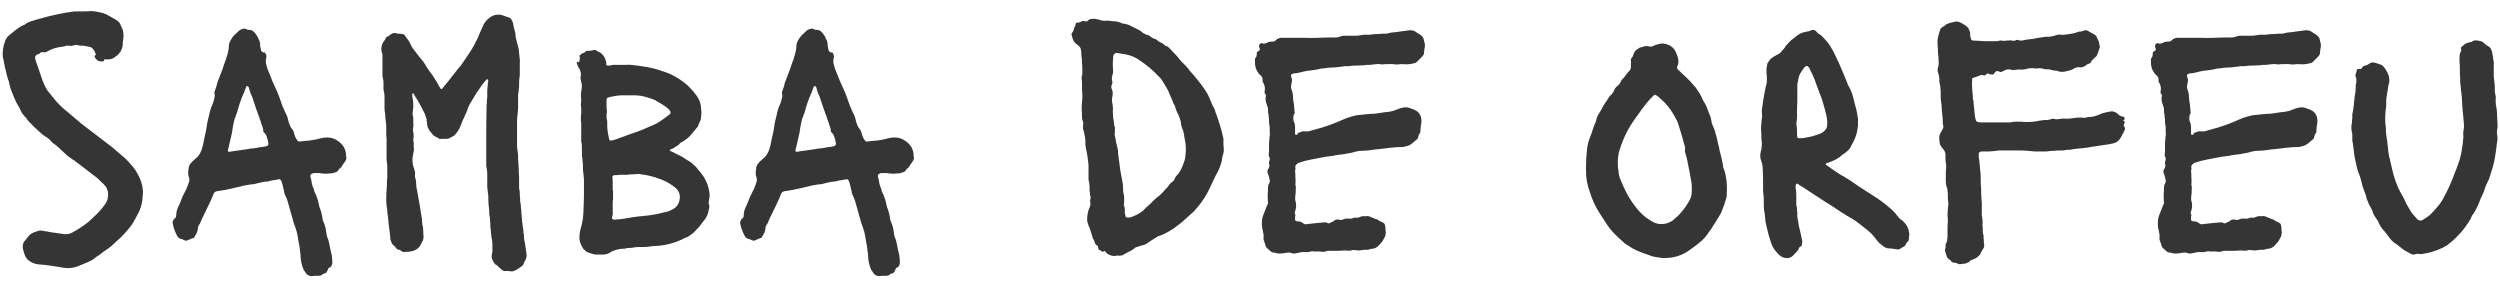 <svg width="219" height="25" viewBox="0 0 219 25" fill="none" xmlns="http://www.w3.org/2000/svg">
<path d="M5.651 23.47L5.141 23.38C4.881 23.34 4.611 23.3 4.331 23.26C4.071 23.22 3.801 23.19 3.521 23.17C3.241 23.17 2.961 23.09 2.681 22.93C2.421 22.79 2.241 22.57 2.141 22.27C2.121 22.17 2.091 22.07 2.051 21.97C2.031 21.87 2.011 21.77 1.991 21.67C1.991 21.43 2.041 21.25 2.141 21.13C2.241 21.03 2.321 20.93 2.381 20.83C2.461 20.73 2.541 20.64 2.621 20.56C2.661 20.52 2.701 20.49 2.741 20.47C2.781 20.45 2.821 20.43 2.861 20.41C2.961 20.35 3.061 20.31 3.161 20.29C3.261 20.25 3.361 20.22 3.461 20.2C3.501 20.18 3.531 20.18 3.551 20.2C3.591 20.2 3.621 20.2 3.641 20.2C3.741 20.22 3.851 20.24 3.971 20.26C4.091 20.26 4.201 20.28 4.301 20.32L5.561 20.5C5.841 20.54 6.091 20.5 6.311 20.38C6.391 20.34 6.461 20.3 6.521 20.26C6.601 20.22 6.671 20.18 6.731 20.14C7.171 19.88 7.551 19.61 7.871 19.33C8.111 19.11 8.341 18.89 8.561 18.67C8.781 18.45 8.981 18.21 9.161 17.95C9.301 17.77 9.391 17.59 9.431 17.41C9.471 17.21 9.481 17.01 9.461 16.81L9.371 16.57C9.351 16.47 9.311 16.39 9.251 16.33C9.191 16.27 9.131 16.2 9.071 16.12C8.951 16.02 8.831 15.91 8.711 15.79C8.611 15.67 8.501 15.57 8.381 15.49C8.081 15.25 7.781 15.02 7.481 14.8C7.201 14.58 6.911 14.36 6.611 14.14C6.591 14.1 6.531 14.06 6.431 14.02C6.251 13.9 6.071 13.77 5.891 13.63C5.731 13.47 5.571 13.32 5.411 13.18C5.211 12.98 4.991 12.79 4.751 12.61C4.631 12.55 4.521 12.45 4.421 12.31C4.341 12.21 4.221 12.11 4.061 12.01C3.921 11.93 3.791 11.84 3.671 11.74C3.551 11.62 3.431 11.51 3.311 11.41L2.921 11.05C2.841 10.95 2.751 10.86 2.651 10.78C2.571 10.68 2.481 10.58 2.381 10.48C2.341 10.38 2.281 10.3 2.201 10.24C2.141 10.18 2.081 10.11 2.021 10.03C2.001 9.99 1.971 9.95 1.931 9.91C1.891 9.85 1.861 9.79 1.841 9.73C1.721 9.49 1.591 9.25 1.451 9.01C1.331 8.77 1.221 8.52 1.121 8.26C1.061 8.1 1.001 7.95 0.941 7.81C0.901 7.65 0.861 7.5 0.821 7.36C0.801 7.2 0.761 7.06 0.701 6.94C0.661 6.8 0.621 6.66 0.581 6.52C0.541 6.3 0.491 6.09 0.431 5.89C0.391 5.67 0.351 5.46 0.311 5.26L0.251 5.02C0.231 4.8 0.231 4.59 0.251 4.39C0.291 4.11 0.351 3.86 0.431 3.64C0.511 3.4 0.641 3.21 0.821 3.07C1.021 2.91 1.221 2.75 1.421 2.59C1.621 2.43 1.831 2.3 2.051 2.2C2.091 2.2 2.121 2.19 2.141 2.17C2.341 2.01 2.561 1.9 2.801 1.84C3.041 1.76 3.281 1.69 3.521 1.63C4.481 1.35 5.471 1.14 6.491 1H6.791C6.991 1 7.181 1 7.361 1C7.541 1 7.731 0.99 7.931 0.97C8.171 0.97 8.411 1 8.651 1.06C8.891 1.1 9.121 1.17 9.341 1.27C9.501 1.35 9.661 1.44 9.821 1.54C9.981 1.62 10.132 1.71 10.271 1.81C10.431 1.93 10.531 2.06 10.572 2.2L10.662 2.41C10.761 2.59 10.812 2.78 10.812 2.98C10.832 3.16 10.822 3.35 10.781 3.55C10.781 3.61 10.771 3.68 10.752 3.76C10.752 3.82 10.752 3.88 10.752 3.94C10.691 4.38 10.482 4.72 10.121 4.96C9.901 5.16 9.611 5.24 9.251 5.2C9.171 5.16 9.131 5.18 9.131 5.26C9.131 5.34 9.081 5.38 8.981 5.38H8.801C8.681 5.38 8.561 5.32 8.441 5.2C8.341 5.1 8.291 5.02 8.291 4.96C8.291 4.88 8.331 4.82 8.411 4.78C8.371 4.68 8.331 4.59 8.291 4.51C8.251 4.43 8.211 4.37 8.171 4.33C8.111 4.23 8.021 4.16 7.901 4.12C7.801 4.1 7.701 4.08 7.601 4.06C7.501 4.04 7.401 4.02 7.301 4C7.221 4 7.131 4 7.031 4C6.931 3.98 6.831 3.96 6.731 3.94C6.671 3.92 6.581 3.93 6.461 3.97C6.401 3.99 6.341 4.01 6.281 4.03C6.221 4.03 6.151 4.02 6.071 4C6.011 4 5.941 4 5.861 4C5.801 4 5.731 4.02 5.651 4.06L5.081 4.15C4.761 4.21 4.451 4.33 4.151 4.51C4.091 4.53 4.031 4.55 3.971 4.57C3.911 4.59 3.851 4.59 3.791 4.57C3.671 4.55 3.571 4.58 3.491 4.66C3.471 4.7 3.421 4.73 3.341 4.75C3.281 4.75 3.231 4.77 3.191 4.81C3.111 4.89 3.071 4.97 3.071 5.05C3.091 5.09 3.101 5.15 3.101 5.23L3.731 7.06C3.851 7.38 4.001 7.68 4.181 7.96C4.381 8.22 4.591 8.48 4.811 8.74C5.151 9.14 5.501 9.48 5.861 9.76L6.821 10.57C7.021 10.75 7.231 10.92 7.451 11.08C7.671 11.24 7.881 11.4 8.081 11.56C8.381 11.78 8.681 12.01 8.981 12.25C9.281 12.47 9.581 12.7 9.881 12.94C10.121 13.14 10.351 13.34 10.572 13.54C10.812 13.72 11.031 13.92 11.232 14.14C11.371 14.3 11.511 14.46 11.652 14.62C11.791 14.78 11.912 14.96 12.011 15.16C12.152 15.38 12.271 15.64 12.371 15.94C12.492 16.32 12.541 16.68 12.521 17.02C12.502 17.06 12.492 17.12 12.492 17.2C12.492 17.44 12.461 17.67 12.402 17.89C12.361 18.09 12.291 18.3 12.191 18.52C12.091 18.72 11.982 18.93 11.861 19.15C11.761 19.35 11.642 19.55 11.502 19.75C11.302 20.01 11.091 20.26 10.871 20.5C10.671 20.72 10.441 20.94 10.181 21.16C10.041 21.28 9.901 21.41 9.761 21.55C9.621 21.67 9.471 21.78 9.311 21.88C9.211 21.96 9.111 22.03 9.011 22.09C8.911 22.17 8.811 22.25 8.711 22.33C8.631 22.37 8.551 22.42 8.471 22.48C8.391 22.54 8.311 22.6 8.231 22.66C8.151 22.74 8.051 22.8 7.931 22.84C7.831 22.9 7.731 22.95 7.631 22.99L6.761 23.35C6.581 23.41 6.401 23.45 6.221 23.47C6.041 23.49 5.851 23.49 5.651 23.47ZM27.314 24.19C27.134 24.19 26.974 24.12 26.834 23.98C26.794 23.92 26.754 23.86 26.714 23.8C26.674 23.74 26.634 23.68 26.594 23.62C26.414 23.2 26.324 22.76 26.324 22.3L26.234 21.58C26.174 21.3 26.124 21.02 26.084 20.74C26.044 20.46 25.974 20.19 25.874 19.93L25.694 19.42C25.694 19.38 25.684 19.34 25.664 19.3C25.664 19.26 25.654 19.22 25.634 19.18L25.184 17.59C25.164 17.55 25.144 17.5 25.124 17.44C25.124 17.38 25.104 17.33 25.064 17.29C25.004 17.17 24.954 17.05 24.914 16.93C24.894 16.79 24.864 16.65 24.824 16.51C24.804 16.41 24.784 16.32 24.764 16.24C24.744 16.14 24.714 16.04 24.674 15.94C24.634 15.82 24.594 15.75 24.554 15.73C24.514 15.69 24.424 15.69 24.284 15.73C24.184 15.75 24.074 15.77 23.954 15.79C23.854 15.79 23.754 15.81 23.654 15.85C23.574 15.87 23.474 15.89 23.354 15.91C23.254 15.91 23.154 15.92 23.054 15.94L22.634 16.03C22.534 16.05 22.424 16.08 22.304 16.12C22.204 16.14 22.104 16.15 22.004 16.15L21.464 16.24C21.304 16.28 21.134 16.32 20.954 16.36C20.774 16.4 20.604 16.44 20.444 16.48C19.964 16.6 19.484 16.69 19.004 16.75C18.844 16.79 18.754 16.86 18.734 16.96C18.714 16.96 18.704 16.97 18.704 16.99C18.584 17.31 18.444 17.63 18.284 17.95C18.144 18.25 17.994 18.56 17.834 18.88C17.794 18.96 17.754 19.04 17.714 19.12C17.694 19.18 17.664 19.25 17.624 19.33C17.604 19.37 17.584 19.42 17.564 19.48C17.544 19.52 17.524 19.56 17.504 19.6C17.384 19.74 17.324 19.91 17.324 20.11C17.304 20.23 17.264 20.35 17.204 20.47C17.144 20.57 17.084 20.67 17.024 20.77C17.004 20.83 16.964 20.86 16.904 20.86C16.824 20.88 16.744 20.91 16.664 20.95C16.584 20.99 16.494 21.03 16.394 21.07C16.334 21.09 16.274 21.09 16.214 21.07C16.174 21.05 16.124 21.03 16.064 21.01C16.024 20.97 15.984 20.95 15.944 20.95C15.724 20.93 15.564 20.8 15.464 20.56C15.304 20.24 15.194 19.92 15.134 19.6C15.114 19.52 15.114 19.45 15.134 19.39C15.174 19.33 15.204 19.27 15.224 19.21C15.344 19.13 15.414 19.04 15.434 18.94V18.91C15.434 18.65 15.484 18.41 15.584 18.19C15.704 17.95 15.804 17.72 15.884 17.5C15.924 17.38 15.974 17.26 16.034 17.14C16.094 17.02 16.154 16.9 16.214 16.78C16.294 16.64 16.354 16.51 16.394 16.39C16.454 16.25 16.504 16.11 16.544 15.97C16.604 15.81 16.604 15.66 16.544 15.52C16.504 15.4 16.484 15.29 16.484 15.19C16.484 15.07 16.494 14.95 16.514 14.83C16.514 14.61 16.594 14.42 16.754 14.26C16.834 14.16 16.914 14.08 16.994 14.02C17.094 13.94 17.184 13.86 17.264 13.78C17.444 13.6 17.584 13.36 17.684 13.06C17.764 12.8 17.824 12.54 17.864 12.28C17.924 12 17.984 11.73 18.044 11.47C18.084 11.21 18.124 10.96 18.164 10.72C18.224 10.46 18.284 10.21 18.344 9.97C18.364 9.87 18.384 9.78 18.404 9.7C18.444 9.6 18.474 9.51 18.494 9.43C18.554 9.27 18.614 9.12 18.674 8.98C18.734 8.82 18.774 8.66 18.794 8.5C18.834 8.42 18.834 8.35 18.794 8.29C18.774 8.19 18.774 8.1 18.794 8.02C18.834 7.94 18.864 7.86 18.884 7.78C18.944 7.64 18.984 7.5 19.004 7.36C19.044 7.22 19.094 7.08 19.154 6.94C19.254 6.68 19.334 6.47 19.394 6.31C19.474 6.13 19.544 5.93 19.604 5.71C19.644 5.59 19.684 5.48 19.724 5.38C19.784 5.26 19.824 5.14 19.844 5.02C19.904 4.84 19.954 4.66 19.994 4.48C20.034 4.28 20.054 4.09 20.054 3.91C20.094 3.75 20.134 3.64 20.174 3.58C20.274 3.38 20.394 3.21 20.534 3.07C20.694 2.93 20.844 2.79 20.984 2.65C21.084 2.59 21.184 2.55 21.284 2.53C21.384 2.49 21.484 2.5 21.584 2.56C21.664 2.6 21.714 2.62 21.734 2.62C21.914 2.6 22.064 2.64 22.184 2.74C22.304 2.84 22.404 2.96 22.484 3.1C22.524 3.14 22.554 3.19 22.574 3.25C22.594 3.31 22.614 3.36 22.634 3.4C22.734 3.56 22.784 3.72 22.784 3.88C22.784 3.96 22.794 4.05 22.814 4.15C22.834 4.23 22.854 4.32 22.874 4.42C22.934 4.54 23.024 4.6 23.144 4.6C23.164 4.58 23.184 4.58 23.204 4.6C23.224 4.62 23.234 4.64 23.234 4.66C23.334 4.78 23.364 4.91 23.324 5.05C23.284 5.21 23.274 5.37 23.294 5.53C23.334 5.67 23.374 5.82 23.414 5.98C23.494 6.18 23.574 6.38 23.654 6.58C23.734 6.78 23.814 6.98 23.894 7.18C23.994 7.4 24.094 7.62 24.194 7.84C24.294 8.06 24.384 8.28 24.464 8.5C24.564 8.78 24.664 9.06 24.764 9.34C24.884 9.62 25.014 9.9 25.154 10.18L25.244 10.51C25.264 10.59 25.284 10.67 25.304 10.75C25.344 10.83 25.374 10.91 25.394 10.99C25.434 11.05 25.464 11.11 25.484 11.17C25.524 11.23 25.564 11.28 25.604 11.32C25.704 11.46 25.764 11.61 25.784 11.77C25.844 11.97 25.934 12.15 26.054 12.31C26.094 12.37 26.154 12.4 26.234 12.4C26.534 12.36 26.834 12.33 27.134 12.31C27.434 12.27 27.734 12.21 28.034 12.13C28.254 12.07 28.464 12.04 28.664 12.04C29.044 12.04 29.394 12.17 29.714 12.43C30.094 12.73 30.294 13.11 30.314 13.57C30.314 13.67 30.324 13.75 30.344 13.81C30.344 13.95 30.304 14.06 30.224 14.14C30.204 14.2 30.164 14.26 30.104 14.32C30.064 14.38 30.024 14.44 29.984 14.5C29.944 14.58 29.904 14.64 29.864 14.68L29.684 14.83C29.664 14.87 29.634 14.92 29.594 14.98C29.554 15.02 29.504 15.05 29.444 15.07C29.364 15.09 29.284 15.12 29.204 15.16C29.124 15.18 29.034 15.19 28.934 15.19C28.574 15.23 28.254 15.22 27.974 15.16H27.494C27.454 15.16 27.394 15.18 27.314 15.22C27.234 15.26 27.194 15.31 27.194 15.37V15.49C27.254 15.67 27.294 15.86 27.314 16.06C27.354 16.24 27.414 16.41 27.494 16.57C27.494 16.65 27.514 16.73 27.554 16.81C27.654 16.99 27.734 17.18 27.794 17.38C27.854 17.56 27.904 17.75 27.944 17.95C27.944 17.99 27.964 18.07 28.004 18.19C28.064 18.33 28.114 18.48 28.154 18.64C28.194 18.78 28.224 18.93 28.244 19.09C28.244 19.21 28.274 19.32 28.334 19.42C28.414 19.6 28.474 19.78 28.514 19.96C28.554 20.14 28.584 20.33 28.604 20.53C28.624 20.55 28.634 20.59 28.634 20.65C28.634 20.69 28.644 20.73 28.664 20.77C28.764 20.99 28.834 21.23 28.874 21.49C28.914 21.73 28.964 21.97 29.024 22.21C29.064 22.33 29.084 22.45 29.084 22.57C29.104 22.71 29.114 22.85 29.114 22.99C29.114 23.09 29.084 23.2 29.024 23.32C28.964 23.38 28.934 23.41 28.934 23.41C28.814 23.43 28.744 23.5 28.724 23.62L28.634 23.8C28.594 23.88 28.534 23.93 28.454 23.95C28.374 23.95 28.304 23.98 28.244 24.04C28.164 24.12 28.054 24.16 27.914 24.16C27.834 24.16 27.734 24.16 27.614 24.16C27.514 24.16 27.414 24.17 27.314 24.19ZM20.084 13.3C20.204 13.28 20.324 13.26 20.444 13.24C20.584 13.22 20.734 13.2 20.894 13.18C20.994 13.16 21.124 13.14 21.284 13.12C21.444 13.1 21.594 13.08 21.734 13.06C21.874 13.02 22.014 13 22.154 13C22.294 12.98 22.434 12.96 22.574 12.94C22.694 12.9 22.814 12.88 22.934 12.88C23.054 12.86 23.174 12.84 23.294 12.82C23.474 12.78 23.544 12.68 23.504 12.52C23.484 12.36 23.444 12.2 23.384 12.04C23.344 11.86 23.254 11.71 23.114 11.59C23.074 11.55 23.054 11.49 23.054 11.41V11.32C23.014 11.16 22.964 11.01 22.904 10.87C22.864 10.71 22.814 10.56 22.754 10.42C22.714 10.26 22.664 10.12 22.604 10C22.564 9.86 22.514 9.72 22.454 9.58L22.094 8.5C22.034 8.36 21.974 8.22 21.914 8.08C21.874 7.94 21.834 7.8 21.794 7.66L21.704 7.54H21.614L21.554 7.63C21.454 7.93 21.334 8.23 21.194 8.53C21.074 8.83 20.964 9.15 20.864 9.49C20.864 9.53 20.854 9.58 20.834 9.64C20.814 9.7 20.794 9.76 20.774 9.82C20.694 10.02 20.614 10.24 20.534 10.48C20.474 10.72 20.424 10.96 20.384 11.2C20.364 11.34 20.344 11.48 20.324 11.62C20.304 11.74 20.274 11.87 20.234 12.01L19.964 13.18C19.944 13.2 19.954 13.23 19.994 13.27C20.034 13.29 20.064 13.3 20.084 13.3ZM44.904 23.77H44.754C44.694 23.77 44.624 23.76 44.544 23.74C44.484 23.74 44.414 23.74 44.334 23.74C44.194 23.76 44.074 23.73 43.974 23.65C43.894 23.59 43.804 23.51 43.704 23.41C43.664 23.37 43.614 23.32 43.554 23.26C43.514 23.22 43.464 23.19 43.404 23.17C43.364 23.15 43.324 23.1 43.284 23.02C43.264 22.98 43.234 22.93 43.194 22.87C43.174 22.81 43.144 22.75 43.104 22.69C43.064 22.59 43.054 22.48 43.074 22.36C43.094 22.3 43.104 22.24 43.104 22.18C43.124 22.14 43.134 22.09 43.134 22.03C43.134 21.83 43.134 21.64 43.134 21.46C43.134 21.26 43.114 21.06 43.074 20.86C43.054 20.8 43.044 20.74 43.044 20.68C43.044 20.6 43.034 20.52 43.014 20.44C43.014 20.3 43.004 20.19 42.984 20.11C42.984 20.01 42.974 19.92 42.954 19.84C42.954 19.76 42.954 19.68 42.954 19.6C42.934 19.46 42.924 19.33 42.924 19.21C42.924 19.09 42.904 18.96 42.864 18.82V18.73C42.864 18.47 42.844 18.22 42.804 17.98C42.784 17.72 42.774 17.46 42.774 17.2C42.774 17.08 42.764 16.99 42.744 16.93C42.724 16.75 42.704 16.57 42.684 16.39C42.684 16.19 42.684 15.99 42.684 15.79C42.684 15.61 42.684 15.43 42.684 15.25C42.684 15.05 42.664 14.86 42.624 14.68C42.604 14.64 42.594 14.59 42.594 14.53C42.594 14.47 42.594 14.42 42.594 14.38C42.594 13.56 42.594 12.74 42.594 11.92C42.594 11.1 42.604 10.29 42.624 9.49C42.624 9.39 42.624 9.29 42.624 9.19C42.644 9.09 42.654 8.99 42.654 8.89C42.654 8.83 42.654 8.77 42.654 8.71C42.674 8.65 42.684 8.6 42.684 8.56C42.684 8.34 42.684 8.12 42.684 7.9C42.704 7.66 42.724 7.43 42.744 7.21C42.784 7.15 42.784 7.07 42.744 6.97C42.724 6.95 42.694 6.94 42.654 6.94L42.564 7.03C42.524 7.09 42.474 7.15 42.414 7.21C42.354 7.27 42.304 7.33 42.264 7.39C42.184 7.51 42.094 7.64 41.994 7.78C41.914 7.9 41.824 8.03 41.724 8.17C41.584 8.41 41.434 8.66 41.274 8.92C41.114 9.16 40.994 9.42 40.914 9.7C40.894 9.74 40.874 9.79 40.854 9.85C40.834 9.89 40.814 9.93 40.794 9.97C40.714 10.17 40.624 10.37 40.524 10.57C40.444 10.75 40.364 10.95 40.284 11.17C40.164 11.43 39.994 11.67 39.774 11.89C39.734 11.93 39.694 11.95 39.654 11.95C39.554 12.01 39.444 12.07 39.324 12.13C39.204 12.17 39.074 12.18 38.934 12.16H38.754C38.574 12.2 38.424 12.16 38.304 12.04C38.164 12 38.044 11.93 37.944 11.83C37.864 11.73 37.774 11.62 37.674 11.5C37.594 11.4 37.524 11.28 37.464 11.14C37.424 11 37.404 10.86 37.404 10.72C37.384 10.68 37.374 10.63 37.374 10.57C37.374 10.51 37.374 10.46 37.374 10.42C37.354 10.38 37.334 10.34 37.314 10.3C37.294 10.24 37.284 10.2 37.284 10.18C37.284 10.14 37.264 10.08 37.224 10C37.184 9.92 37.104 9.76 36.984 9.52C36.864 9.28 36.804 9.17 36.804 9.19C36.744 9.09 36.684 8.98 36.624 8.86C36.564 8.74 36.494 8.63 36.414 8.53L36.234 8.2C36.194 8.2 36.164 8.19 36.144 8.17L36.114 8.2C36.114 8.26 36.114 8.32 36.114 8.38C36.114 8.44 36.124 8.5 36.144 8.56C36.184 8.78 36.204 9 36.204 9.22C36.204 9.44 36.184 9.66 36.144 9.88C36.144 10 36.154 10.1 36.174 10.18C36.194 10.22 36.204 10.29 36.204 10.39C36.204 10.51 36.204 10.63 36.204 10.75C36.224 10.87 36.224 10.99 36.204 11.11C36.184 11.21 36.174 11.32 36.174 11.44C36.194 11.54 36.214 11.64 36.234 11.74V12.04C36.194 12.16 36.194 12.29 36.234 12.43C36.254 12.53 36.254 12.64 36.234 12.76C36.234 12.86 36.244 12.96 36.264 13.06C36.264 13.16 36.244 13.29 36.204 13.45C36.084 13.93 36.114 14.39 36.294 14.83C36.314 14.91 36.334 14.99 36.354 15.07C36.374 15.13 36.374 15.2 36.354 15.28C36.354 15.34 36.354 15.4 36.354 15.46C36.354 15.52 36.364 15.58 36.384 15.64C36.424 15.72 36.444 15.8 36.444 15.88C36.464 16.1 36.474 16.27 36.474 16.39C36.494 16.51 36.514 16.6 36.534 16.66C36.574 16.88 36.614 17.11 36.654 17.35C36.694 17.57 36.734 17.79 36.774 18.01C36.814 18.27 36.854 18.53 36.894 18.79C36.954 19.03 36.984 19.28 36.984 19.54C36.984 19.62 36.994 19.68 37.014 19.72C37.054 19.88 37.074 20.05 37.074 20.23C37.074 20.39 37.084 20.55 37.104 20.71C37.104 20.93 37.054 21.1 36.954 21.22C36.914 21.3 36.894 21.35 36.894 21.37C36.714 21.75 36.394 21.97 35.934 22.03C35.874 22.05 35.814 22.06 35.754 22.06C35.694 22.06 35.634 22.06 35.574 22.06C35.354 22.1 35.194 22.06 35.094 21.94C35.054 21.9 35.014 21.88 34.974 21.88C34.874 21.9 34.774 21.84 34.674 21.7C34.614 21.6 34.524 21.51 34.404 21.43C34.344 21.37 34.294 21.27 34.254 21.13C34.234 21.09 34.214 21.05 34.194 21.01C34.194 20.97 34.194 20.93 34.194 20.89C34.174 20.61 34.144 20.34 34.104 20.08C34.064 19.8 34.034 19.53 34.014 19.27L33.984 18.97C33.964 18.89 33.954 18.82 33.954 18.76C33.954 18.7 33.944 18.63 33.924 18.55V18.37C33.864 18.09 33.834 17.81 33.834 17.53C33.834 17.23 33.844 16.94 33.864 16.66C33.884 16.48 33.894 16.3 33.894 16.12C33.894 15.92 33.904 15.73 33.924 15.55V14.86C33.924 14.76 33.924 14.66 33.924 14.56C33.924 14.44 33.914 14.33 33.894 14.23C33.874 14.11 33.864 13.99 33.864 13.87C33.864 13.75 33.864 13.63 33.864 13.51V12.13C33.844 11.97 33.834 11.81 33.834 11.65C33.834 11.47 33.834 11.3 33.834 11.14C33.834 11.08 33.834 11.02 33.834 10.96C33.834 10.88 33.824 10.81 33.804 10.75C33.804 10.65 33.794 10.56 33.774 10.48C33.774 10.38 33.764 10.29 33.744 10.21V10C33.704 9.82 33.684 9.65 33.684 9.49C33.684 9.31 33.684 9.13 33.684 8.95C33.684 8.79 33.684 8.63 33.684 8.47C33.684 8.29 33.664 8.13 33.624 7.99C33.604 7.93 33.594 7.87 33.594 7.81C33.594 7.75 33.594 7.69 33.594 7.63C33.594 7.49 33.594 7.36 33.594 7.24C33.594 7.1 33.574 6.96 33.534 6.82C33.514 6.78 33.504 6.71 33.504 6.61V5.11C33.504 5.01 33.504 4.92 33.504 4.84C33.504 4.74 33.484 4.65 33.444 4.57C33.384 4.37 33.394 4.14 33.474 3.88C33.514 3.78 33.554 3.71 33.594 3.67C33.634 3.61 33.674 3.55 33.714 3.49C33.754 3.43 33.784 3.37 33.804 3.31C33.844 3.25 33.874 3.22 33.894 3.22C33.974 3.2 34.034 3.17 34.074 3.13C34.134 3.09 34.184 3.05 34.224 3.01L34.404 2.92C34.444 2.9 34.504 2.89 34.584 2.89C34.684 2.91 34.784 2.93 34.884 2.95C35.004 2.95 35.114 2.96 35.214 2.98C35.334 2.98 35.424 3.03 35.484 3.13C35.584 3.27 35.684 3.41 35.784 3.55C35.884 3.69 35.964 3.84 36.024 4C36.084 4.14 36.164 4.26 36.264 4.36C36.384 4.52 36.504 4.68 36.624 4.84C36.744 5 36.874 5.16 37.014 5.32C37.074 5.38 37.124 5.45 37.164 5.53C37.224 5.61 37.274 5.69 37.314 5.77C37.414 5.91 37.504 6.05 37.584 6.19C37.684 6.31 37.784 6.44 37.884 6.58L38.334 7.3C38.374 7.38 38.414 7.46 38.454 7.54C38.494 7.6 38.534 7.66 38.574 7.72C38.614 7.82 38.674 7.83 38.754 7.75C38.834 7.65 38.914 7.55 38.994 7.45C39.094 7.33 39.184 7.22 39.264 7.12C39.444 6.9 39.624 6.67 39.804 6.43C39.984 6.19 40.174 5.96 40.374 5.74L40.554 5.47C40.694 5.27 40.824 5.08 40.944 4.9C41.084 4.7 41.214 4.5 41.334 4.3C41.474 4.08 41.594 3.86 41.694 3.64C41.814 3.42 41.914 3.2 41.994 2.98L42.354 2.17C42.474 1.93 42.644 1.73 42.864 1.57C43.164 1.33 43.494 1.24 43.854 1.3C43.994 1.32 44.124 1.36 44.244 1.42C44.364 1.46 44.484 1.5 44.604 1.54C44.724 1.58 44.804 1.67 44.844 1.81C44.884 1.87 44.914 1.93 44.934 1.99C44.954 2.05 44.964 2.11 44.964 2.17C44.984 2.31 45.014 2.44 45.054 2.56C45.094 2.66 45.124 2.78 45.144 2.92L45.174 3.22C45.214 3.4 45.254 3.58 45.294 3.76C45.354 3.94 45.404 4.12 45.444 4.3V4.36C45.464 4.56 45.484 4.76 45.504 4.96C45.544 5.14 45.554 5.33 45.534 5.53V6.22C45.534 6.32 45.534 6.42 45.534 6.52C45.534 6.62 45.524 6.72 45.504 6.82C45.484 6.96 45.474 7.1 45.474 7.24C45.474 7.36 45.474 7.49 45.474 7.63C45.454 7.71 45.444 7.79 45.444 7.87C45.444 7.95 45.434 8.03 45.414 8.11C45.394 8.19 45.384 8.27 45.384 8.35C45.384 8.41 45.384 8.49 45.384 8.59V9.43C45.384 9.57 45.374 9.7 45.354 9.82C45.354 9.94 45.344 10.07 45.324 10.21C45.304 10.29 45.294 10.37 45.294 10.45C45.294 10.51 45.294 10.58 45.294 10.66V12.49C45.294 12.63 45.294 12.77 45.294 12.91C45.314 13.05 45.334 13.19 45.354 13.33C45.374 13.43 45.384 13.54 45.384 13.66C45.384 13.76 45.384 13.86 45.384 13.96C45.404 14.1 45.414 14.24 45.414 14.38C45.414 14.5 45.424 14.64 45.444 14.8V15.13C45.464 15.29 45.474 15.46 45.474 15.64C45.474 15.8 45.474 15.96 45.474 16.12V16.51C45.514 16.65 45.534 16.8 45.534 16.96C45.534 17.12 45.544 17.28 45.564 17.44V17.65C45.604 17.77 45.624 17.89 45.624 18.01C45.624 18.13 45.634 18.25 45.654 18.37L45.744 19.45C45.764 19.53 45.774 19.61 45.774 19.69C45.794 19.75 45.804 19.82 45.804 19.9C45.824 19.98 45.834 20.06 45.834 20.14C45.834 20.2 45.844 20.27 45.864 20.35C45.864 20.37 45.864 20.4 45.864 20.44C45.884 20.48 45.894 20.52 45.894 20.56C45.894 20.7 45.904 20.85 45.924 21.01C45.964 21.17 45.994 21.33 46.014 21.49L46.134 22.33C46.134 22.45 46.124 22.53 46.104 22.57C46.084 22.69 46.034 22.8 45.954 22.9C45.894 23.02 45.844 23.13 45.804 23.23C45.804 23.25 45.794 23.26 45.774 23.26C45.634 23.38 45.494 23.48 45.354 23.56C45.214 23.66 45.064 23.73 44.904 23.77ZM52.174 22.3C52.014 22.28 51.854 22.24 51.694 22.18C51.534 22.14 51.394 22.07 51.274 21.97C51.254 21.93 51.224 21.9 51.184 21.88C51.144 21.84 51.114 21.81 51.094 21.79C51.014 21.67 50.944 21.54 50.884 21.4C50.824 21.26 50.784 21.12 50.764 20.98C50.744 20.68 50.774 20.38 50.854 20.08C50.954 19.76 51.024 19.44 51.064 19.12C51.104 18.78 51.124 18.44 51.124 18.1C51.144 17.7 51.154 17.3 51.154 16.9C51.154 16.5 51.154 16.11 51.154 15.73C51.154 15.63 51.144 15.53 51.124 15.43C51.124 15.31 51.114 15.2 51.094 15.1C51.074 15 51.064 14.89 51.064 14.77C51.064 14.65 51.064 14.54 51.064 14.44C51.064 14.34 51.054 14.24 51.034 14.14C51.034 14.02 51.024 13.91 51.004 13.81C50.984 13.73 50.974 13.65 50.974 13.57C50.994 13.49 50.994 13.41 50.974 13.33C50.974 13.19 50.974 13.05 50.974 12.91C50.974 12.77 50.964 12.63 50.944 12.49C50.924 12.47 50.914 12.43 50.914 12.37V10.75C50.894 10.65 50.884 10.56 50.884 10.48C50.884 10.38 50.884 10.28 50.884 10.18C50.904 10.12 50.914 10.03 50.914 9.91V9.55C50.914 9.43 50.904 9.32 50.884 9.22C50.884 9.1 50.894 8.98 50.914 8.86V8.71C50.894 8.55 50.884 8.4 50.884 8.26C50.904 8.1 50.924 7.95 50.944 7.81C50.964 7.73 50.974 7.6 50.974 7.42C50.934 7.3 50.914 7.21 50.914 7.15C50.894 7.05 50.874 6.96 50.854 6.88C50.854 6.78 50.864 6.69 50.884 6.61C50.904 6.43 50.864 6.24 50.764 6.04C50.704 5.96 50.654 5.88 50.614 5.8C50.594 5.7 50.564 5.61 50.524 5.53V5.44C50.564 5.4 50.604 5.4 50.644 5.44C50.704 5.46 50.734 5.45 50.734 5.41C50.754 5.37 50.764 5.33 50.764 5.29C50.764 5.23 50.774 5.19 50.794 5.17C50.814 5.11 50.804 5.03 50.764 4.93C50.744 4.87 50.774 4.83 50.854 4.81C50.894 4.73 50.964 4.68 51.064 4.66C51.164 4.62 51.224 4.59 51.244 4.57C51.304 4.49 51.374 4.45 51.454 4.45C51.534 4.45 51.614 4.45 51.694 4.45C51.754 4.45 51.844 4.43 51.964 4.39C52.044 4.37 52.124 4.37 52.204 4.39C52.244 4.41 52.284 4.44 52.324 4.48C52.364 4.5 52.404 4.52 52.444 4.54C52.644 4.62 52.814 4.78 52.954 5.02C52.994 5.12 53.034 5.22 53.074 5.32C53.114 5.42 53.124 5.53 53.104 5.65C53.104 5.71 53.144 5.74 53.224 5.74H53.464C53.564 5.7 53.664 5.68 53.764 5.68C53.884 5.68 53.984 5.68 54.064 5.68H54.844C55.064 5.66 55.284 5.67 55.504 5.71C55.744 5.73 55.974 5.76 56.194 5.8C56.854 5.88 57.484 6.03 58.084 6.25C58.744 6.45 59.364 6.78 59.944 7.24C60.164 7.4 60.404 7.63 60.664 7.93C60.744 8.01 60.814 8.1 60.874 8.2C60.954 8.28 61.024 8.37 61.084 8.47C61.304 8.81 61.414 9.16 61.414 9.52C61.454 9.76 61.454 9.99 61.414 10.21C61.414 10.39 61.374 10.55 61.294 10.69C61.294 10.69 61.284 10.7 61.264 10.72C61.264 10.72 61.264 10.73 61.264 10.75C61.224 10.81 61.194 10.88 61.174 10.96C61.174 11.04 61.144 11.1 61.084 11.14L60.814 11.47C60.714 11.59 60.604 11.72 60.484 11.86C60.384 11.98 60.264 12.09 60.124 12.19L59.824 12.4C59.764 12.42 59.704 12.45 59.644 12.49C59.584 12.53 59.534 12.58 59.494 12.64C59.434 12.7 59.364 12.75 59.284 12.79C59.204 12.85 59.114 12.91 59.014 12.97C58.934 13.01 58.844 13.05 58.744 13.09C58.644 13.13 58.644 13.18 58.744 13.24L58.954 13.33C59.054 13.39 59.164 13.45 59.284 13.51C59.404 13.55 59.514 13.6 59.614 13.66C59.774 13.74 59.934 13.84 60.094 13.96C60.274 14.06 60.434 14.16 60.574 14.26L60.934 14.59C61.034 14.69 61.124 14.8 61.204 14.92C61.304 15.02 61.394 15.13 61.474 15.25C61.634 15.45 61.764 15.67 61.864 15.91C61.984 16.15 62.064 16.4 62.104 16.66C62.144 16.8 62.164 16.95 62.164 17.11C62.164 17.25 62.144 17.4 62.104 17.56C62.064 17.72 62.074 17.87 62.134 18.01C62.154 18.07 62.144 18.17 62.104 18.31L62.014 18.7C61.974 18.82 61.924 18.93 61.864 19.03C61.824 19.13 61.754 19.23 61.654 19.33L61.294 19.81C61.174 19.95 61.044 20.09 60.904 20.23C60.784 20.37 60.644 20.49 60.484 20.59L60.214 20.77C60.174 20.77 60.114 20.79 60.034 20.83C59.154 21.29 58.244 21.53 57.304 21.55C57.204 21.55 57.124 21.56 57.064 21.58C56.884 21.6 56.694 21.62 56.494 21.64C56.314 21.64 56.124 21.64 55.924 21.64C55.764 21.64 55.594 21.66 55.414 21.7C55.254 21.72 55.094 21.73 54.934 21.73C54.854 21.75 54.774 21.77 54.694 21.79C54.614 21.79 54.534 21.79 54.454 21.79C54.354 21.81 54.244 21.83 54.124 21.85C54.024 21.87 53.924 21.9 53.824 21.94C53.764 21.96 53.704 21.98 53.644 22C53.604 22.02 53.554 22.05 53.494 22.09C53.294 22.23 53.064 22.3 52.804 22.3H52.174ZM53.494 12.31C53.574 12.31 53.644 12.3 53.704 12.28C53.784 12.26 53.854 12.24 53.914 12.22C54.174 12.12 54.424 12.03 54.664 11.95C54.904 11.85 55.154 11.76 55.414 11.68C55.714 11.58 56.014 11.47 56.314 11.35C56.614 11.21 56.914 11.08 57.214 10.96C57.454 10.86 57.684 10.73 57.904 10.57C58.144 10.41 58.364 10.25 58.564 10.09C58.604 10.07 58.634 10.05 58.654 10.03C58.674 9.99 58.694 9.96 58.714 9.94C58.754 9.88 58.754 9.82 58.714 9.76L58.624 9.61C58.544 9.55 58.474 9.49 58.414 9.43C58.354 9.37 58.274 9.31 58.174 9.25C58.094 9.21 58.014 9.16 57.934 9.1C57.854 9.04 57.764 8.99 57.664 8.95L57.394 8.77C57.094 8.65 56.794 8.55 56.494 8.47C56.194 8.39 55.884 8.35 55.564 8.35H54.544C54.384 8.35 54.224 8.36 54.064 8.38C53.904 8.4 53.744 8.43 53.584 8.47C53.524 8.47 53.434 8.49 53.314 8.53C53.194 8.55 53.134 8.62 53.134 8.74V9.43C53.174 9.63 53.174 9.84 53.134 10.06V10.33C53.174 10.45 53.194 10.58 53.194 10.72C53.194 10.84 53.194 10.97 53.194 11.11C53.214 11.47 53.274 11.85 53.374 12.25C53.374 12.29 53.414 12.31 53.494 12.31ZM53.734 19.24H53.854C53.994 19.22 54.134 19.21 54.274 19.21C54.414 19.19 54.554 19.17 54.694 19.15C54.934 19.11 55.174 19.07 55.414 19.03C55.674 18.99 55.924 18.96 56.164 18.94C56.624 18.9 57.074 18.84 57.514 18.76C57.694 18.72 57.864 18.68 58.024 18.64C58.204 18.6 58.374 18.56 58.534 18.52C58.634 18.48 58.724 18.44 58.804 18.4C58.904 18.34 58.994 18.29 59.074 18.25C59.354 18.05 59.514 17.75 59.554 17.35C59.574 16.97 59.434 16.66 59.134 16.42C59.094 16.38 59.014 16.32 58.894 16.24C58.574 16.02 58.234 15.84 57.874 15.7C57.514 15.56 57.144 15.45 56.764 15.37C56.584 15.33 56.404 15.3 56.224 15.28C56.064 15.24 55.894 15.23 55.714 15.25C55.634 15.25 55.544 15.26 55.444 15.28C55.364 15.28 55.284 15.28 55.204 15.28C55.124 15.28 55.044 15.29 54.964 15.31C54.884 15.31 54.794 15.31 54.694 15.31C54.594 15.31 54.484 15.31 54.364 15.31C54.264 15.31 54.164 15.32 54.064 15.34H53.794C53.694 15.38 53.644 15.44 53.644 15.52C53.664 15.68 53.674 15.85 53.674 16.03C53.674 16.21 53.674 16.38 53.674 16.54C53.674 16.58 53.674 16.62 53.674 16.66C53.694 16.7 53.704 16.74 53.704 16.78V17.41C53.684 17.53 53.674 17.65 53.674 17.77C53.674 17.89 53.674 18 53.674 18.1C53.674 18.24 53.674 18.38 53.674 18.52C53.694 18.64 53.684 18.77 53.644 18.91C53.624 18.95 53.614 19.02 53.614 19.12C53.614 19.16 53.654 19.2 53.734 19.24ZM77.03 24.19C76.85 24.19 76.69 24.12 76.55 23.98C76.51 23.92 76.47 23.86 76.43 23.8C76.39 23.74 76.35 23.68 76.31 23.62C76.13 23.2 76.04 22.76 76.04 22.3L75.95 21.58C75.89 21.3 75.84 21.02 75.8 20.74C75.76 20.46 75.69 20.19 75.59 19.93L75.41 19.42C75.41 19.38 75.4 19.34 75.38 19.3C75.38 19.26 75.37 19.22 75.35 19.18L74.9 17.59C74.88 17.55 74.86 17.5 74.84 17.44C74.84 17.38 74.82 17.33 74.78 17.29C74.72 17.17 74.67 17.05 74.63 16.93C74.61 16.79 74.58 16.65 74.54 16.51C74.52 16.41 74.5 16.32 74.48 16.24C74.46 16.14 74.43 16.04 74.39 15.94C74.35 15.82 74.31 15.75 74.27 15.73C74.23 15.69 74.14 15.69 74 15.73C73.9 15.75 73.79 15.77 73.67 15.79C73.57 15.79 73.47 15.81 73.37 15.85C73.29 15.87 73.19 15.89 73.07 15.91C72.97 15.91 72.87 15.92 72.77 15.94L72.35 16.03C72.25 16.05 72.14 16.08 72.02 16.12C71.92 16.14 71.82 16.15 71.72 16.15L71.18 16.24C71.02 16.28 70.85 16.32 70.67 16.36C70.49 16.4 70.32 16.44 70.16 16.48C69.68 16.6 69.2 16.69 68.72 16.75C68.56 16.79 68.47 16.86 68.45 16.96C68.43 16.96 68.42 16.97 68.42 16.99C68.3 17.31 68.16 17.63 68 17.95C67.86 18.25 67.71 18.56 67.55 18.88C67.51 18.96 67.47 19.04 67.43 19.12C67.41 19.18 67.38 19.25 67.34 19.33C67.32 19.37 67.3 19.42 67.28 19.48C67.26 19.52 67.24 19.56 67.22 19.6C67.1 19.74 67.04 19.91 67.04 20.11C67.02 20.23 66.98 20.35 66.92 20.47C66.86 20.57 66.8 20.67 66.74 20.77C66.72 20.83 66.68 20.86 66.62 20.86C66.54 20.88 66.46 20.91 66.38 20.95C66.3 20.99 66.21 21.03 66.11 21.07C66.05 21.09 65.99 21.09 65.93 21.07C65.89 21.05 65.84 21.03 65.78 21.01C65.74 20.97 65.7 20.95 65.66 20.95C65.44 20.93 65.28 20.8 65.18 20.56C65.02 20.24 64.91 19.92 64.85 19.6C64.83 19.52 64.83 19.45 64.85 19.39C64.89 19.33 64.92 19.27 64.94 19.21C65.06 19.13 65.13 19.04 65.15 18.94V18.91C65.15 18.65 65.2 18.41 65.3 18.19C65.42 17.95 65.52 17.72 65.6 17.5C65.64 17.38 65.69 17.26 65.75 17.14C65.81 17.02 65.87 16.9 65.93 16.78C66.01 16.64 66.07 16.51 66.11 16.39C66.17 16.25 66.22 16.11 66.26 15.97C66.32 15.81 66.32 15.66 66.26 15.52C66.22 15.4 66.2 15.29 66.2 15.19C66.2 15.07 66.21 14.95 66.23 14.83C66.23 14.61 66.31 14.42 66.47 14.26C66.55 14.16 66.63 14.08 66.71 14.02C66.81 13.94 66.9 13.86 66.98 13.78C67.16 13.6 67.3 13.36 67.4 13.06C67.48 12.8 67.54 12.54 67.58 12.28C67.64 12 67.7 11.73 67.76 11.47C67.8 11.21 67.84 10.96 67.88 10.72C67.94 10.46 68 10.21 68.06 9.97C68.08 9.87 68.1 9.78 68.12 9.7C68.16 9.6 68.19 9.51 68.21 9.43C68.27 9.27 68.33 9.12 68.39 8.98C68.45 8.82 68.49 8.66 68.51 8.5C68.55 8.42 68.55 8.35 68.51 8.29C68.49 8.19 68.49 8.1 68.51 8.02C68.55 7.94 68.58 7.86 68.6 7.78C68.66 7.64 68.7 7.5 68.72 7.36C68.76 7.22 68.81 7.08 68.87 6.94C68.97 6.68 69.05 6.47 69.11 6.31C69.19 6.13 69.26 5.93 69.32 5.71C69.36 5.59 69.4 5.48 69.44 5.38C69.5 5.26 69.54 5.14 69.56 5.02C69.62 4.84 69.67 4.66 69.71 4.48C69.75 4.28 69.77 4.09 69.77 3.91C69.81 3.75 69.85 3.64 69.89 3.58C69.99 3.38 70.11 3.21 70.25 3.07C70.41 2.93 70.56 2.79 70.7 2.65C70.8 2.59 70.9 2.55 71 2.53C71.1 2.49 71.2 2.5 71.3 2.56C71.38 2.6 71.43 2.62 71.45 2.62C71.63 2.6 71.78 2.64 71.9 2.74C72.02 2.84 72.12 2.96 72.2 3.1C72.24 3.14 72.27 3.19 72.29 3.25C72.31 3.31 72.33 3.36 72.35 3.4C72.45 3.56 72.5 3.72 72.5 3.88C72.5 3.96 72.51 4.05 72.53 4.15C72.55 4.23 72.57 4.32 72.59 4.42C72.65 4.54 72.74 4.6 72.86 4.6C72.88 4.58 72.9 4.58 72.92 4.6C72.94 4.62 72.95 4.64 72.95 4.66C73.05 4.78 73.08 4.91 73.04 5.05C73 5.21 72.99 5.37 73.01 5.53C73.05 5.67 73.09 5.82 73.13 5.98C73.21 6.18 73.29 6.38 73.37 6.58C73.45 6.78 73.53 6.98 73.61 7.18C73.71 7.4 73.81 7.62 73.91 7.84C74.01 8.06 74.1 8.28 74.18 8.5C74.28 8.78 74.38 9.06 74.48 9.34C74.6 9.62 74.73 9.9 74.87 10.18L74.96 10.51C74.98 10.59 75 10.67 75.02 10.75C75.06 10.83 75.09 10.91 75.11 10.99C75.15 11.05 75.18 11.11 75.2 11.17C75.24 11.23 75.28 11.28 75.32 11.32C75.42 11.46 75.48 11.61 75.5 11.77C75.56 11.97 75.65 12.15 75.77 12.31C75.81 12.37 75.87 12.4 75.95 12.4C76.25 12.36 76.55 12.33 76.85 12.31C77.15 12.27 77.45 12.21 77.75 12.13C77.97 12.07 78.18 12.04 78.38 12.04C78.76 12.04 79.11 12.17 79.43 12.43C79.81 12.73 80.01 13.11 80.03 13.57C80.03 13.67 80.04 13.75 80.06 13.81C80.06 13.95 80.02 14.06 79.94 14.14C79.92 14.2 79.88 14.26 79.82 14.32C79.78 14.38 79.74 14.44 79.7 14.5C79.66 14.58 79.62 14.64 79.58 14.68L79.4 14.83C79.38 14.87 79.35 14.92 79.31 14.98C79.27 15.02 79.22 15.05 79.16 15.07C79.08 15.09 79 15.12 78.92 15.16C78.84 15.18 78.75 15.19 78.65 15.19C78.29 15.23 77.97 15.22 77.69 15.16H77.21C77.17 15.16 77.11 15.18 77.03 15.22C76.95 15.26 76.91 15.31 76.91 15.37V15.49C76.97 15.67 77.01 15.86 77.03 16.06C77.07 16.24 77.13 16.41 77.21 16.57C77.21 16.65 77.23 16.73 77.27 16.81C77.37 16.99 77.45 17.18 77.51 17.38C77.57 17.56 77.62 17.75 77.66 17.95C77.66 17.99 77.68 18.07 77.72 18.19C77.78 18.33 77.83 18.48 77.87 18.64C77.91 18.78 77.94 18.93 77.96 19.09C77.96 19.21 77.99 19.32 78.05 19.42C78.13 19.6 78.19 19.78 78.23 19.96C78.27 20.14 78.3 20.33 78.32 20.53C78.34 20.55 78.35 20.59 78.35 20.65C78.35 20.69 78.36 20.73 78.38 20.77C78.48 20.99 78.55 21.23 78.59 21.49C78.63 21.73 78.68 21.97 78.74 22.21C78.78 22.33 78.8 22.45 78.8 22.57C78.82 22.71 78.83 22.85 78.83 22.99C78.83 23.09 78.8 23.2 78.74 23.32C78.68 23.38 78.65 23.41 78.65 23.41C78.53 23.43 78.46 23.5 78.44 23.62L78.35 23.8C78.31 23.88 78.25 23.93 78.17 23.95C78.09 23.95 78.02 23.98 77.96 24.04C77.88 24.12 77.77 24.16 77.63 24.16C77.55 24.16 77.45 24.16 77.33 24.16C77.23 24.16 77.13 24.17 77.03 24.19ZM69.8 13.3C69.92 13.28 70.04 13.26 70.16 13.24C70.3 13.22 70.45 13.2 70.61 13.18C70.71 13.16 70.84 13.14 71 13.12C71.16 13.1 71.31 13.08 71.45 13.06C71.59 13.02 71.73 13 71.87 13C72.01 12.98 72.15 12.96 72.29 12.94C72.41 12.9 72.53 12.88 72.65 12.88C72.77 12.86 72.89 12.84 73.01 12.82C73.19 12.78 73.26 12.68 73.22 12.52C73.2 12.36 73.16 12.2 73.1 12.04C73.06 11.86 72.97 11.71 72.83 11.59C72.79 11.55 72.77 11.49 72.77 11.41V11.32C72.73 11.16 72.68 11.01 72.62 10.87C72.58 10.71 72.53 10.56 72.47 10.42C72.43 10.26 72.38 10.12 72.32 10C72.28 9.86 72.23 9.72 72.17 9.58L71.81 8.5C71.75 8.36 71.69 8.22 71.63 8.08C71.59 7.94 71.55 7.8 71.51 7.66L71.42 7.54H71.33L71.27 7.63C71.17 7.93 71.05 8.23 70.91 8.53C70.79 8.83 70.68 9.15 70.58 9.49C70.58 9.53 70.57 9.58 70.55 9.64C70.53 9.7 70.51 9.76 70.49 9.82C70.41 10.02 70.33 10.24 70.25 10.48C70.19 10.72 70.14 10.96 70.1 11.2C70.08 11.34 70.06 11.48 70.04 11.62C70.02 11.74 69.99 11.87 69.95 12.01L69.68 13.18C69.66 13.2 69.67 13.23 69.71 13.27C69.75 13.29 69.78 13.3 69.8 13.3ZM97.574 22.42C97.434 22.42 97.264 22.37 97.064 22.27C96.964 22.21 96.884 22.13 96.824 22.03C96.804 21.97 96.754 21.97 96.674 22.03C96.614 22.07 96.564 22.07 96.524 22.03C96.464 21.97 96.404 21.93 96.344 21.91C96.264 21.91 96.224 21.88 96.224 21.82C96.224 21.76 96.214 21.71 96.194 21.67C96.194 21.61 96.174 21.56 96.134 21.52C96.014 21.48 95.934 21.38 95.894 21.22C95.874 21.16 95.854 21.11 95.834 21.07C95.814 21.01 95.784 20.95 95.744 20.89C95.704 20.81 95.684 20.74 95.684 20.68C95.664 20.62 95.644 20.57 95.624 20.53C95.624 20.47 95.604 20.41 95.564 20.35C95.544 20.21 95.504 20.08 95.444 19.96C95.384 19.84 95.334 19.71 95.294 19.57C95.254 19.49 95.234 19.38 95.234 19.24C95.234 18.88 95.294 18.55 95.414 18.25C95.514 18.07 95.544 17.89 95.504 17.71C95.484 17.63 95.484 17.55 95.504 17.47C95.544 17.39 95.554 17.31 95.534 17.23C95.514 17.15 95.494 17.08 95.474 17.02C95.474 16.96 95.474 16.89 95.474 16.81C95.454 16.77 95.444 16.72 95.444 16.66C95.444 16.54 95.444 16.42 95.444 16.3C95.444 16.16 95.424 16.02 95.384 15.88C95.364 15.82 95.354 15.73 95.354 15.61V14.5C95.334 14.24 95.304 13.98 95.264 13.72C95.224 13.46 95.174 13.2 95.114 12.94C95.114 12.88 95.104 12.82 95.084 12.76C95.084 12.7 95.084 12.64 95.084 12.58C95.084 12.14 95.014 11.71 94.874 11.29V11.02C94.914 10.8 94.894 10.63 94.814 10.51C94.794 10.43 94.784 10.32 94.784 10.18V10.15C94.784 9.95 94.774 9.75 94.754 9.55C94.754 9.35 94.764 9.15 94.784 8.95C94.824 8.59 94.824 8.21 94.784 7.81C94.784 7.65 94.784 7.49 94.784 7.33C94.784 7.17 94.774 7.02 94.754 6.88V6.7C94.794 6.6 94.814 6.51 94.814 6.43C94.814 6.35 94.814 6.27 94.814 6.19C94.814 5.95 94.804 5.72 94.784 5.5C94.784 5.26 94.764 5.03 94.724 4.81C94.724 4.75 94.724 4.69 94.724 4.63C94.724 4.55 94.714 4.48 94.694 4.42C94.694 4.28 94.644 4.16 94.544 4.06L94.334 3.88C94.134 3.76 94.004 3.57 93.944 3.31C93.924 3.27 93.914 3.24 93.914 3.22C93.914 3.18 93.904 3.14 93.884 3.1C93.844 3 93.864 2.91 93.944 2.83C94.004 2.75 94.044 2.67 94.064 2.59C94.064 2.53 94.074 2.48 94.094 2.44C94.134 2.38 94.164 2.32 94.184 2.26C94.204 2.2 94.224 2.13 94.244 2.05C94.284 1.99 94.314 1.97 94.334 1.99C94.474 1.99 94.574 1.97 94.634 1.93C94.774 1.83 94.924 1.81 95.084 1.87C95.124 1.89 95.184 1.88 95.264 1.84C95.284 1.84 95.294 1.83 95.294 1.81C95.394 1.71 95.504 1.66 95.624 1.66C95.744 1.64 95.874 1.64 96.014 1.66C96.034 1.66 96.054 1.67 96.074 1.69C96.094 1.69 96.114 1.69 96.134 1.69C96.294 1.73 96.444 1.77 96.584 1.81C96.744 1.83 96.894 1.83 97.034 1.81C97.134 1.81 97.234 1.82 97.334 1.84C97.454 1.86 97.564 1.87 97.664 1.87C97.744 1.87 97.814 1.88 97.874 1.9C97.954 1.92 98.024 1.94 98.084 1.96C98.164 1.98 98.234 2.01 98.294 2.05C98.354 2.07 98.424 2.08 98.504 2.08C98.604 2.1 98.684 2.12 98.744 2.14C98.824 2.16 98.904 2.19 98.984 2.23C99.244 2.37 99.504 2.5 99.764 2.62C99.884 2.68 99.994 2.76 100.094 2.86C100.234 2.96 100.354 3.02 100.454 3.04C100.474 3.04 100.494 3.05 100.514 3.07C100.534 3.07 100.554 3.07 100.574 3.07C100.594 3.09 100.614 3.1 100.634 3.1C100.654 3.1 100.674 3.11 100.694 3.13C100.794 3.23 100.914 3.31 101.054 3.37C101.214 3.41 101.344 3.48 101.444 3.58C101.484 3.62 101.544 3.66 101.624 3.7C101.784 3.76 101.924 3.85 102.044 3.97C102.084 4.01 102.114 4.03 102.134 4.03C102.214 4.03 102.304 4.08 102.404 4.18L103.034 4.84C103.114 4.92 103.174 4.99 103.214 5.05C103.314 5.19 103.424 5.32 103.544 5.44C103.664 5.56 103.784 5.68 103.904 5.8C103.944 5.84 103.984 5.89 104.024 5.95C104.084 5.99 104.124 6.04 104.144 6.1C104.164 6.14 104.194 6.18 104.234 6.22C104.274 6.24 104.304 6.27 104.324 6.31C104.544 6.55 104.754 6.8 104.954 7.06C105.174 7.32 105.374 7.59 105.554 7.87C105.654 8.01 105.744 8.16 105.824 8.32C105.904 8.48 105.974 8.64 106.034 8.8C106.094 8.94 106.154 9.08 106.214 9.22C106.294 9.36 106.364 9.5 106.424 9.64C106.484 9.86 106.554 10.06 106.634 10.24C106.714 10.5 106.794 10.75 106.874 10.99C106.954 11.23 107.024 11.49 107.084 11.77L107.174 12.16C107.174 12.32 107.174 12.49 107.174 12.67C107.194 12.83 107.204 13 107.204 13.18C107.204 13.26 107.194 13.33 107.174 13.39C107.174 13.45 107.154 13.52 107.114 13.6C107.074 13.72 107.054 13.83 107.054 13.93C107.034 14.13 106.984 14.32 106.904 14.5C106.844 14.68 106.774 14.85 106.694 15.01C106.514 15.33 106.354 15.65 106.214 15.97C106.174 16.05 106.134 16.13 106.094 16.21C106.074 16.27 106.044 16.34 106.004 16.42L105.824 16.78C105.684 17.06 105.514 17.34 105.314 17.62C105.134 17.88 104.934 18.13 104.714 18.37C104.634 18.47 104.534 18.57 104.414 18.67C104.314 18.75 104.214 18.84 104.114 18.94C103.914 19.12 103.714 19.3 103.514 19.48C103.314 19.64 103.104 19.8 102.884 19.96C102.684 20.1 102.474 20.23 102.254 20.35C102.054 20.47 101.834 20.57 101.594 20.65C101.474 20.67 101.354 20.73 101.234 20.83C101.114 20.91 100.984 20.99 100.844 21.07C100.724 21.15 100.594 21.24 100.454 21.34C100.394 21.36 100.334 21.39 100.274 21.43C100.214 21.45 100.144 21.47 100.064 21.49C100.004 21.51 99.934 21.53 99.854 21.55C99.794 21.57 99.734 21.59 99.674 21.61C99.594 21.63 99.514 21.66 99.434 21.7C99.374 21.74 99.314 21.79 99.254 21.85C99.114 21.95 98.964 22.03 98.804 22.09C98.644 22.17 98.484 22.26 98.324 22.36C98.284 22.38 98.214 22.39 98.114 22.39C98.054 22.41 97.994 22.41 97.934 22.39C97.874 22.39 97.814 22.39 97.754 22.39V22.42H97.574ZM98.774 19.06C98.974 19.06 99.144 19.02 99.284 18.94C99.444 18.88 99.594 18.81 99.734 18.73C99.874 18.65 100.004 18.56 100.124 18.46L100.484 18.1C100.684 17.94 100.864 17.77 101.024 17.59C101.204 17.41 101.394 17.25 101.594 17.11C101.634 17.07 101.654 17.05 101.654 17.05C101.734 16.97 101.804 16.9 101.864 16.84C101.944 16.76 102.014 16.68 102.074 16.6C102.114 16.56 102.164 16.51 102.224 16.45C102.284 16.39 102.324 16.34 102.344 16.3C102.424 16.16 102.534 16.04 102.674 15.94C102.774 15.88 102.834 15.82 102.854 15.76C102.894 15.66 102.944 15.56 103.004 15.46C103.084 15.36 103.164 15.27 103.244 15.19C103.344 15.07 103.444 14.89 103.544 14.65L103.664 14.35C103.784 14.07 103.844 13.81 103.844 13.57C103.864 13.51 103.874 13.42 103.874 13.3C103.894 13 103.874 12.68 103.814 12.34C103.794 12.24 103.774 12.14 103.754 12.04C103.734 11.94 103.724 11.85 103.724 11.77C103.704 11.69 103.684 11.62 103.664 11.56C103.664 11.48 103.644 11.41 103.604 11.35C103.564 11.27 103.534 11.19 103.514 11.11C103.494 11.03 103.474 10.95 103.454 10.87C103.454 10.73 103.434 10.61 103.394 10.51C103.354 10.39 103.314 10.27 103.274 10.15C103.214 10.03 103.154 9.91 103.094 9.79C103.034 9.65 102.984 9.51 102.944 9.37L102.914 9.25C102.854 9.17 102.804 9.09 102.764 9.01C102.744 8.91 102.714 8.82 102.674 8.74C102.594 8.56 102.514 8.38 102.434 8.2C102.374 8.02 102.294 7.85 102.194 7.69C102.094 7.51 101.984 7.33 101.864 7.15C101.764 6.97 101.634 6.81 101.474 6.67C101.014 6.17 100.484 5.72 99.884 5.32C99.524 5.06 99.164 4.89 98.804 4.81C98.664 4.77 98.504 4.74 98.324 4.72C98.144 4.68 97.974 4.65 97.814 4.63C97.754 4.63 97.704 4.65 97.664 4.69C97.564 4.77 97.514 4.87 97.514 4.99C97.514 5.13 97.504 5.28 97.484 5.44C97.484 5.58 97.484 5.73 97.484 5.89C97.524 6.17 97.514 6.4 97.454 6.58C97.434 6.66 97.414 6.74 97.394 6.82C97.394 6.9 97.404 6.99 97.424 7.09C97.464 7.21 97.454 7.32 97.394 7.42C97.334 7.54 97.334 7.67 97.394 7.81C97.474 7.97 97.494 8.17 97.454 8.41C97.394 8.65 97.394 8.89 97.454 9.13C97.474 9.21 97.484 9.29 97.484 9.37C97.504 9.45 97.504 9.54 97.484 9.64C97.484 9.86 97.494 10.08 97.514 10.3C97.554 10.52 97.584 10.74 97.604 10.96C97.604 11 97.624 11.06 97.664 11.14V11.62C97.664 11.66 97.654 11.71 97.634 11.77C97.634 11.81 97.644 11.85 97.664 11.89C97.704 12.05 97.734 12.22 97.754 12.4C97.794 12.56 97.834 12.72 97.874 12.88C97.874 12.92 97.884 12.97 97.904 13.03C97.924 13.07 97.934 13.12 97.934 13.18C97.934 13.32 97.944 13.46 97.964 13.6C97.984 13.74 98.004 13.89 98.024 14.05C98.084 14.61 98.174 15.18 98.294 15.76C98.354 16 98.384 16.25 98.384 16.51C98.384 16.57 98.384 16.64 98.384 16.72C98.384 16.78 98.394 16.84 98.414 16.9C98.454 17.04 98.474 17.18 98.474 17.32C98.474 17.46 98.474 17.6 98.474 17.74C98.474 17.78 98.464 17.83 98.444 17.89C98.444 17.95 98.454 18 98.474 18.04C98.514 18.14 98.534 18.24 98.534 18.34C98.534 18.42 98.534 18.51 98.534 18.61C98.534 18.69 98.554 18.79 98.594 18.91C98.594 19.01 98.654 19.06 98.774 19.06ZM113.418 22.21C113.298 22.21 113.218 22.2 113.178 22.18C113.078 22.14 112.978 22.12 112.878 22.12C112.798 22.14 112.708 22.15 112.608 22.15C112.588 22.15 112.568 22.15 112.548 22.15C112.528 22.17 112.508 22.18 112.488 22.18C112.348 22.2 112.208 22.21 112.068 22.21C111.948 22.21 111.828 22.19 111.708 22.15C111.688 22.13 111.668 22.12 111.648 22.12C111.508 22.14 111.388 22.1 111.288 22C111.188 21.9 111.088 21.81 110.988 21.73C110.888 21.63 110.838 21.52 110.838 21.4L110.748 21.16C110.688 21.02 110.668 20.89 110.688 20.77C110.708 20.73 110.708 20.69 110.688 20.65C110.688 20.61 110.688 20.57 110.688 20.53C110.668 20.49 110.658 20.45 110.658 20.41C110.658 20.35 110.648 20.3 110.628 20.26C110.588 20.08 110.558 19.9 110.538 19.72C110.538 19.52 110.548 19.33 110.568 19.15C110.588 19.03 110.658 18.83 110.778 18.55C110.898 18.25 110.968 18.07 110.988 18.01C111.048 17.91 111.078 17.83 111.078 17.77C111.058 17.55 111.048 17.33 111.048 17.11C111.068 16.87 111.078 16.64 111.078 16.42C111.078 16.28 111.108 16.17 111.168 16.09C111.248 15.95 111.258 15.8 111.198 15.64L111.108 15.31C110.988 15.09 110.998 14.9 111.138 14.74C111.138 14.72 111.138 14.71 111.138 14.71C111.158 14.69 111.168 14.67 111.168 14.65C111.208 14.61 111.218 14.56 111.198 14.5C111.178 14.42 111.168 14.36 111.168 14.32C111.168 14.24 111.178 14.16 111.198 14.08C111.238 13.98 111.248 13.89 111.228 13.81C111.228 13.81 111.208 13.79 111.168 13.75C111.148 13.71 111.138 13.63 111.138 13.51C111.158 13.39 111.168 13.32 111.168 13.3V12.46C111.188 12.36 111.198 12.27 111.198 12.19C111.198 12.09 111.208 11.99 111.228 11.89C111.248 11.77 111.248 11.65 111.228 11.53C111.228 11.39 111.228 11.25 111.228 11.11C111.208 11.01 111.188 10.9 111.168 10.78C111.168 10.66 111.168 10.54 111.168 10.42C111.148 10.38 111.138 10.33 111.138 10.27C111.138 10.21 111.138 10.16 111.138 10.12C111.118 10.02 111.098 9.92 111.078 9.82C111.078 9.72 111.078 9.62 111.078 9.52C111.078 9.48 111.038 9.35 110.958 9.13C110.878 8.89 110.848 8.69 110.868 8.53C110.888 8.49 110.898 8.44 110.898 8.38C110.898 8.32 110.878 8.27 110.838 8.23C110.798 8.21 110.778 8.17 110.778 8.11V8.02C110.838 7.78 110.808 7.54 110.688 7.3C110.608 7.18 110.578 7.06 110.598 6.94C110.598 6.78 110.528 6.66 110.388 6.58C110.288 6.48 110.198 6.36 110.118 6.22C110.038 6.08 109.988 5.94 109.968 5.8C109.948 5.7 109.938 5.6 109.938 5.5C109.938 5.4 109.938 5.31 109.938 5.23C109.938 5.15 109.948 5.1 109.968 5.08C110.048 5 110.088 4.91 110.088 4.81C110.088 4.69 110.098 4.6 110.118 4.54C110.138 4.52 110.158 4.51 110.178 4.51C110.198 4.51 110.218 4.5 110.238 4.48C110.318 4.46 110.358 4.39 110.358 4.27C110.318 4.19 110.298 4.12 110.298 4.06C110.278 3.98 110.308 3.91 110.388 3.85C110.428 3.77 110.478 3.75 110.538 3.79C110.678 3.85 110.838 3.83 111.018 3.73C111.098 3.69 111.148 3.67 111.168 3.67C111.228 3.67 111.258 3.67 111.258 3.67C111.278 3.65 111.338 3.64 111.438 3.64C111.558 3.66 111.668 3.62 111.768 3.52C111.908 3.38 112.078 3.31 112.278 3.31H114.138C114.598 3.33 115.058 3.33 115.518 3.31C115.978 3.29 116.428 3.28 116.868 3.28C116.968 3.28 117.048 3.28 117.108 3.28C117.188 3.26 117.268 3.24 117.348 3.22C117.468 3.16 117.608 3.13 117.768 3.13H118.458C118.618 3.13 118.758 3.13 118.878 3.13C119.018 3.11 119.158 3.09 119.298 3.07C119.378 3.05 119.448 3.04 119.508 3.04C119.588 3.04 119.668 3.04 119.748 3.04C119.828 3.04 119.908 3.04 119.988 3.04C120.068 3.04 120.148 3.03 120.228 3.01C120.388 2.99 120.558 2.98 120.738 2.98C120.918 2.96 121.088 2.95 121.248 2.95C121.328 2.95 121.398 2.95 121.458 2.95C121.538 2.93 121.618 2.91 121.698 2.89C121.858 2.85 122.008 2.83 122.148 2.83C122.308 2.81 122.458 2.79 122.598 2.77C122.758 2.75 122.908 2.73 123.048 2.71C123.208 2.69 123.358 2.67 123.498 2.65C123.678 2.65 123.808 2.67 123.888 2.71C124.008 2.79 124.118 2.86 124.218 2.92C124.338 2.98 124.448 3.06 124.548 3.16C124.628 3.24 124.678 3.31 124.698 3.37C124.718 3.45 124.738 3.53 124.758 3.61C124.778 3.69 124.798 3.78 124.818 3.88V4.09C124.798 4.19 124.778 4.3 124.758 4.42C124.758 4.52 124.748 4.63 124.728 4.75C124.688 4.83 124.638 4.9 124.578 4.96L124.038 5.5C123.838 5.56 123.638 5.6 123.438 5.62C123.258 5.64 123.068 5.64 122.868 5.62H122.658C122.558 5.64 122.458 5.65 122.358 5.65C122.258 5.65 122.158 5.64 122.058 5.62C121.938 5.6 121.818 5.6 121.698 5.62C121.578 5.62 121.458 5.62 121.338 5.62C121.258 5.62 121.178 5.63 121.098 5.65C121.038 5.65 120.968 5.64 120.888 5.62C120.788 5.6 120.688 5.6 120.588 5.62C120.508 5.62 120.418 5.63 120.318 5.65C120.238 5.65 120.148 5.66 120.048 5.68C119.968 5.68 119.878 5.68 119.778 5.68C119.518 5.72 119.238 5.74 118.938 5.74C118.658 5.74 118.378 5.76 118.098 5.8C117.918 5.78 117.748 5.79 117.588 5.83C117.428 5.85 117.258 5.87 117.078 5.89C116.918 5.91 116.748 5.92 116.568 5.92C116.388 5.92 116.218 5.94 116.058 5.98C115.858 5.98 115.658 6.01 115.458 6.07C115.278 6.11 115.088 6.14 114.888 6.16L114.678 6.19C114.538 6.19 114.408 6.21 114.288 6.25C114.168 6.27 114.038 6.3 113.898 6.34C113.818 6.36 113.738 6.38 113.658 6.4C113.578 6.4 113.488 6.41 113.388 6.43C113.328 6.43 113.258 6.45 113.178 6.49C113.118 6.51 113.088 6.57 113.088 6.67L113.178 6.94C113.198 6.98 113.188 7.08 113.148 7.24C113.128 7.4 113.108 7.52 113.088 7.6C113.088 7.66 113.098 7.72 113.118 7.78C113.138 7.84 113.158 7.9 113.178 7.96C113.238 8.12 113.268 8.3 113.268 8.5C113.268 8.68 113.288 8.85 113.328 9.01C113.348 9.09 113.358 9.18 113.358 9.28C113.358 9.36 113.368 9.45 113.388 9.55C113.388 9.59 113.388 9.64 113.388 9.7C113.408 9.74 113.418 9.79 113.418 9.85C113.418 9.91 113.408 9.95 113.388 9.97C113.328 10.05 113.298 10.14 113.298 10.24C113.298 10.34 113.298 10.44 113.298 10.54C113.398 10.74 113.448 10.94 113.448 11.14C113.448 11.34 113.448 11.54 113.448 11.74C113.448 11.8 113.498 11.82 113.598 11.8H113.628C113.668 11.72 113.708 11.66 113.748 11.62C113.808 11.62 113.878 11.6 113.958 11.56C114.018 11.52 114.098 11.5 114.198 11.5C114.358 11.52 114.508 11.52 114.648 11.5C114.788 11.46 114.928 11.42 115.068 11.38C116.008 11.14 116.888 10.83 117.708 10.45C117.928 10.35 118.158 10.27 118.398 10.21C118.638 10.13 118.878 10.08 119.118 10.06H119.208C119.388 10.04 119.568 10.02 119.748 10C119.928 9.98 120.108 9.97 120.288 9.97C120.528 9.95 120.758 9.92 120.978 9.88C121.218 9.84 121.458 9.81 121.698 9.79C121.838 9.75 121.968 9.72 122.088 9.7C122.208 9.66 122.338 9.61 122.478 9.55C122.738 9.45 122.978 9.4 123.198 9.4C123.358 9.42 123.508 9.46 123.648 9.52C123.788 9.56 123.928 9.62 124.068 9.7C124.368 9.9 124.518 10.2 124.518 10.6C124.518 10.76 124.498 10.92 124.458 11.08C124.438 11.24 124.428 11.4 124.428 11.56C124.428 11.6 124.408 11.64 124.368 11.68L124.278 11.83C124.258 11.91 124.238 11.99 124.218 12.07C124.198 12.15 124.148 12.21 124.068 12.25C123.948 12.35 123.818 12.46 123.678 12.58C123.558 12.68 123.418 12.75 123.258 12.79C123.178 12.81 123.098 12.83 123.018 12.85C122.958 12.87 122.888 12.88 122.808 12.88C122.488 12.88 122.158 12.9 121.818 12.94C121.498 12.98 121.168 13.02 120.828 13.06C120.568 13.08 120.308 13.11 120.048 13.15C119.808 13.19 119.558 13.21 119.298 13.21C119.058 13.21 118.788 13.26 118.488 13.36C118.288 13.4 118.078 13.44 117.858 13.48C117.638 13.52 117.418 13.55 117.198 13.57C117.038 13.59 116.868 13.62 116.688 13.66C116.528 13.68 116.368 13.7 116.208 13.72L115.698 13.81C115.658 13.83 115.598 13.84 115.518 13.84C115.378 13.88 115.238 13.91 115.098 13.93C114.958 13.95 114.818 13.98 114.678 14.02C114.538 14.04 114.398 14.07 114.258 14.11C114.138 14.15 114.008 14.19 113.868 14.23C113.768 14.25 113.688 14.29 113.628 14.35C113.568 14.39 113.518 14.45 113.478 14.53C113.458 14.59 113.458 14.65 113.478 14.71C113.498 14.79 113.488 14.87 113.448 14.95C113.468 15.15 113.478 15.35 113.478 15.55C113.498 15.75 113.498 15.95 113.478 16.15C113.518 16.31 113.528 16.47 113.508 16.63C113.508 16.79 113.498 16.95 113.478 17.11C113.438 17.35 113.448 17.55 113.508 17.71C113.568 17.97 113.548 18.24 113.448 18.52C113.408 18.64 113.408 18.72 113.448 18.76C113.488 18.82 113.488 18.89 113.448 18.97V19.15C113.428 19.31 113.498 19.39 113.658 19.39H113.718C113.858 19.39 113.998 19.44 114.138 19.54C114.238 19.64 114.358 19.67 114.498 19.63L115.338 19.54C115.458 19.52 115.578 19.51 115.698 19.51C115.818 19.49 115.938 19.48 116.058 19.48C116.098 19.46 116.158 19.47 116.238 19.51C116.338 19.57 116.428 19.58 116.508 19.54C116.548 19.5 116.598 19.47 116.658 19.45C116.738 19.43 116.798 19.4 116.838 19.36C116.958 19.24 117.108 19.2 117.288 19.24C117.448 19.28 117.578 19.27 117.678 19.21C117.858 19.15 118.028 19.13 118.188 19.15C118.288 19.17 118.388 19.16 118.488 19.12C118.588 19.08 118.688 19.06 118.788 19.06C118.828 19.06 118.858 19.07 118.878 19.09C118.898 19.09 118.918 19.08 118.938 19.06C118.978 19.06 119.018 19.05 119.058 19.03C119.098 19.01 119.128 19 119.148 19C119.288 18.94 119.418 18.92 119.538 18.94C119.638 18.94 119.688 18.94 119.688 18.94C119.768 18.92 119.838 18.92 119.898 18.94C119.978 18.96 120.048 18.99 120.108 19.03C120.208 19.05 120.288 19.08 120.348 19.12C120.428 19.16 120.508 19.19 120.588 19.21C120.628 19.21 120.658 19.22 120.678 19.24C120.778 19.32 120.898 19.39 121.038 19.45C121.198 19.51 121.288 19.58 121.308 19.66C121.348 19.78 121.368 19.9 121.368 20.02C121.368 20.12 121.378 20.23 121.398 20.35C121.398 20.41 121.388 20.47 121.368 20.53C121.368 20.59 121.358 20.65 121.338 20.71C121.298 20.79 121.248 20.88 121.188 20.98C121.148 21.08 121.088 21.17 121.008 21.25C120.968 21.29 120.928 21.33 120.888 21.37C120.868 21.41 120.838 21.45 120.798 21.49C120.718 21.57 120.628 21.64 120.528 21.7C120.428 21.76 120.318 21.79 120.198 21.79C120.118 21.79 120.058 21.8 120.018 21.82C119.938 21.86 119.858 21.88 119.778 21.88C119.698 21.88 119.608 21.88 119.508 21.88C119.368 21.9 119.228 21.92 119.088 21.94C118.968 21.94 118.838 21.93 118.698 21.91C118.618 21.89 118.548 21.89 118.488 21.91C118.288 21.97 118.088 21.98 117.888 21.94C117.688 21.94 117.488 21.95 117.288 21.97C117.108 21.97 116.928 21.97 116.748 21.97H116.358C116.298 21.97 116.248 21.98 116.208 22C116.128 22.04 116.028 22.06 115.908 22.06C115.808 22.06 115.708 22.05 115.608 22.03H115.308C115.288 22.03 115.258 22.03 115.218 22.03C115.178 22.05 115.138 22.05 115.098 22.03C115.038 22.01 114.978 22 114.918 22C114.878 22.02 114.828 22.04 114.768 22.06C114.728 22.06 114.688 22.06 114.648 22.06C114.628 22.08 114.598 22.09 114.558 22.09C114.358 22.07 114.168 22.07 113.988 22.09C113.808 22.13 113.618 22.17 113.418 22.21ZM145.625 22.6C145.425 22.58 145.225 22.55 145.025 22.51C144.845 22.49 144.665 22.44 144.485 22.36L143.735 22.09C143.475 21.99 143.235 21.88 143.015 21.76C142.795 21.62 142.575 21.48 142.355 21.34C142.255 21.24 142.155 21.15 142.055 21.07C141.955 20.97 141.855 20.88 141.755 20.8C141.595 20.64 141.435 20.48 141.275 20.32C141.115 20.14 140.965 19.95 140.825 19.75L140.105 18.64C139.925 18.36 139.765 18.07 139.625 17.77C139.485 17.45 139.365 17.13 139.265 16.81C139.045 16.21 138.935 15.62 138.935 15.04V14.56C138.935 14.06 138.965 13.57 139.025 13.09C139.065 12.69 139.155 12.33 139.295 12.01C139.375 11.81 139.445 11.61 139.505 11.41C139.565 11.21 139.635 11.02 139.715 10.84L139.805 10.63C139.845 10.37 139.935 10.14 140.075 9.94C140.215 9.72 140.335 9.51 140.435 9.31C140.515 9.15 140.605 9.01 140.705 8.89C140.805 8.75 140.895 8.61 140.975 8.47C141.015 8.41 141.065 8.36 141.125 8.32C141.185 8.26 141.235 8.2 141.275 8.14C141.315 8.1 141.345 8.05 141.365 7.99C141.405 7.91 141.435 7.84 141.455 7.78C141.495 7.72 141.565 7.64 141.665 7.54C141.785 7.48 141.895 7.34 141.995 7.12C142.035 7.04 142.075 6.98 142.115 6.94C142.235 6.84 142.335 6.72 142.415 6.58C142.515 6.44 142.625 6.31 142.745 6.19C142.825 6.11 142.865 6 142.865 5.86C142.865 5.76 142.865 5.67 142.865 5.59C142.885 5.49 142.885 5.4 142.865 5.32C142.845 5.22 142.875 5.13 142.955 5.05C142.995 5.01 143.025 4.96 143.045 4.9C143.065 4.84 143.085 4.78 143.105 4.72C143.165 4.52 143.325 4.35 143.585 4.21C143.625 4.17 143.675 4.15 143.735 4.15C143.815 4.13 143.885 4.11 143.945 4.09C144.085 4.03 144.245 4.02 144.425 4.06C144.505 4.08 144.575 4.09 144.635 4.09C144.695 4.07 144.755 4.05 144.815 4.03C144.895 3.99 144.965 3.96 145.025 3.94C145.105 3.92 145.175 3.9 145.235 3.88C145.515 3.78 145.805 3.79 146.105 3.91C146.425 4.03 146.655 4.24 146.795 4.54C146.835 4.64 146.875 4.74 146.915 4.84C146.955 4.94 146.985 5.04 147.005 5.14C147.045 5.36 147.035 5.55 146.975 5.71C146.935 5.79 146.915 5.84 146.915 5.86C146.895 5.94 146.915 6.01 146.975 6.07C147.015 6.13 147.065 6.18 147.125 6.22C147.345 6.42 147.555 6.62 147.755 6.82C147.955 7 148.145 7.2 148.325 7.42C148.485 7.58 148.615 7.75 148.715 7.93C148.835 8.09 148.945 8.27 149.045 8.47C149.085 8.57 149.135 8.68 149.195 8.8C149.255 8.9 149.315 9 149.375 9.1C149.475 9.28 149.555 9.47 149.615 9.67C149.695 9.87 149.775 10.07 149.855 10.27V10.3C149.895 10.44 149.925 10.59 149.945 10.75C149.985 10.89 150.045 11.04 150.125 11.2C150.185 11.34 150.235 11.49 150.275 11.65C150.315 11.79 150.355 11.94 150.395 12.1C150.435 12.28 150.475 12.46 150.515 12.64C150.575 12.82 150.615 13 150.635 13.18C150.655 13.26 150.675 13.34 150.695 13.42C150.715 13.48 150.735 13.55 150.755 13.63C150.795 13.81 150.835 13.99 150.875 14.17C150.915 14.35 150.945 14.53 150.965 14.71L151.055 14.92C151.095 15.04 151.135 15.2 151.175 15.4C151.235 15.66 151.265 15.92 151.265 16.18C151.285 16.44 151.285 16.71 151.265 16.99C151.265 17.13 151.255 17.24 151.235 17.32C151.115 17.74 150.965 18.17 150.785 18.61C150.705 18.75 150.625 18.89 150.545 19.03C150.465 19.15 150.385 19.28 150.305 19.42L150.035 19.84C149.935 20.02 149.825 20.18 149.705 20.32C149.505 20.64 149.265 20.92 148.985 21.16C148.705 21.4 148.405 21.63 148.085 21.85C147.385 22.39 146.565 22.64 145.625 22.6ZM145.505 19.63C145.925 19.63 146.285 19.51 146.585 19.27C146.685 19.17 146.785 19.08 146.885 19C147.005 18.9 147.105 18.8 147.185 18.7C147.565 18.28 147.865 17.84 148.085 17.38L148.175 17.08C148.215 16.72 148.215 16.36 148.175 16L147.995 15.01C147.935 14.75 147.885 14.5 147.845 14.26C147.805 14 147.745 13.75 147.665 13.51C147.605 13.37 147.585 13.26 147.605 13.18C147.625 13.08 147.625 12.98 147.605 12.88C147.585 12.78 147.555 12.68 147.515 12.58C147.455 12.32 147.385 12.06 147.305 11.8C147.225 11.54 147.145 11.28 147.065 11.02C147.045 10.96 147.025 10.9 147.005 10.84C146.985 10.78 146.965 10.72 146.945 10.66C146.805 10.38 146.655 10.11 146.495 9.85C146.335 9.59 146.155 9.35 145.955 9.13C145.855 9.01 145.745 8.9 145.625 8.8C145.505 8.68 145.385 8.57 145.265 8.47C145.245 8.43 145.215 8.41 145.175 8.41C145.155 8.39 145.125 8.37 145.085 8.35C145.025 8.27 144.945 8.28 144.845 8.38C144.745 8.48 144.635 8.59 144.515 8.71C144.415 8.83 144.315 8.95 144.215 9.07C144.115 9.21 144.005 9.35 143.885 9.49C143.785 9.63 143.685 9.77 143.585 9.91C143.445 10.09 143.315 10.27 143.195 10.45C143.075 10.63 142.955 10.81 142.835 10.99C142.415 11.67 142.085 12.42 141.845 13.24C141.805 13.36 141.785 13.45 141.785 13.51C141.765 13.65 141.745 13.79 141.725 13.93C141.725 14.07 141.725 14.22 141.725 14.38V14.62C141.745 14.68 141.755 14.74 141.755 14.8C141.755 14.86 141.765 14.92 141.785 14.98C141.785 15.22 141.845 15.48 141.965 15.76C142.125 16.16 142.305 16.55 142.505 16.93C142.705 17.31 142.935 17.67 143.195 18.01C143.255 18.09 143.315 18.17 143.375 18.25C143.455 18.33 143.525 18.41 143.585 18.49C143.765 18.69 143.955 18.87 144.155 19.03C144.375 19.19 144.595 19.33 144.815 19.45C145.055 19.57 145.285 19.63 145.505 19.63ZM156.696 22.6C156.316 22.64 156.006 22.52 155.766 22.24C155.646 22.12 155.536 21.99 155.436 21.85C155.336 21.71 155.256 21.56 155.196 21.4C155.096 21.12 155.006 20.84 154.926 20.56C154.846 20.26 154.776 19.97 154.716 19.69C154.656 19.47 154.626 19.26 154.626 19.06C154.606 18.84 154.576 18.63 154.536 18.43C154.516 18.21 154.506 17.99 154.506 17.77C154.506 17.65 154.506 17.53 154.506 17.41C154.506 17.27 154.496 17.14 154.476 17.02C154.456 16.94 154.446 16.87 154.446 16.81C154.446 16.75 154.446 16.68 154.446 16.6C154.446 16.32 154.446 16.04 154.446 15.76C154.446 15.46 154.436 15.17 154.416 14.89C154.416 14.73 154.406 14.59 154.386 14.47C154.366 14.33 154.326 14.19 154.266 14.05C154.186 13.83 154.176 13.59 154.236 13.33C154.236 13.27 154.246 13.23 154.266 13.21C154.306 13.07 154.326 12.93 154.326 12.79C154.346 12.65 154.346 12.51 154.326 12.37C154.306 12.27 154.296 12.17 154.296 12.07C154.296 11.97 154.296 11.88 154.296 11.8C154.276 11.58 154.266 11.36 154.266 11.14C154.286 10.9 154.306 10.67 154.326 10.45C154.346 10.39 154.356 10.33 154.356 10.27C154.356 10.21 154.356 10.15 154.356 10.09C154.336 9.87 154.336 9.66 154.356 9.46C154.396 9.26 154.426 9.06 154.446 8.86C154.486 8.62 154.526 8.39 154.566 8.17C154.606 7.93 154.656 7.69 154.716 7.45C154.756 7.35 154.776 7.24 154.776 7.12C154.776 7 154.776 6.88 154.776 6.76C154.776 6.66 154.766 6.56 154.746 6.46C154.746 6.36 154.746 6.27 154.746 6.19C154.746 6.13 154.746 6.07 154.746 6.01C154.746 5.95 154.756 5.89 154.776 5.83C154.796 5.77 154.806 5.71 154.806 5.65C154.806 5.59 154.816 5.55 154.836 5.53C154.896 5.45 154.946 5.38 154.986 5.32C155.026 5.24 155.086 5.17 155.166 5.11C155.266 5.05 155.356 4.99 155.436 4.93C155.536 4.87 155.626 4.82 155.706 4.78C155.806 4.74 155.886 4.69 155.946 4.63C156.026 4.53 156.106 4.44 156.186 4.36C156.286 4.26 156.366 4.15 156.426 4.03C156.526 3.93 156.626 3.82 156.726 3.7C156.846 3.56 156.976 3.45 157.116 3.37C157.156 3.35 157.216 3.3 157.296 3.22C157.536 3 157.816 2.86 158.136 2.8C158.196 2.78 158.246 2.77 158.286 2.77C158.346 2.75 158.406 2.74 158.466 2.74L158.676 2.65C158.836 2.59 158.976 2.62 159.096 2.74C159.136 2.8 159.186 2.86 159.246 2.92C159.326 2.96 159.396 3 159.456 3.04C159.616 3.18 159.766 3.33 159.906 3.49C160.066 3.65 160.206 3.83 160.326 4.03C160.526 4.35 160.696 4.67 160.836 4.99C160.996 5.31 161.146 5.64 161.286 5.98L161.826 7.27C161.846 7.39 161.896 7.5 161.976 7.6C162.136 7.9 162.256 8.21 162.336 8.53C162.416 8.83 162.496 9.14 162.576 9.46C162.596 9.5 162.606 9.54 162.606 9.58C162.626 9.62 162.636 9.66 162.636 9.7C162.676 9.86 162.706 10.03 162.726 10.21C162.766 10.37 162.776 10.53 162.756 10.69C162.776 10.87 162.766 11.05 162.726 11.23C162.706 11.39 162.676 11.55 162.636 11.71C162.576 11.91 162.506 12.1 162.426 12.28C162.346 12.44 162.256 12.61 162.156 12.79C162.116 12.91 162.046 13.02 161.946 13.12C161.846 13.22 161.746 13.31 161.646 13.39C161.486 13.47 161.326 13.59 161.166 13.75C161.126 13.79 161.076 13.82 161.016 13.84C160.976 13.86 160.936 13.89 160.896 13.93C160.756 13.99 160.606 14.06 160.446 14.14C160.286 14.2 160.126 14.26 159.966 14.32C159.946 14.32 159.936 14.34 159.936 14.38C159.936 14.4 159.946 14.42 159.966 14.44L160.776 15.01C160.876 15.07 160.966 15.13 161.046 15.19C161.126 15.23 161.206 15.28 161.286 15.34L161.466 15.43C161.706 15.57 161.946 15.72 162.186 15.88C162.426 16.04 162.656 16.2 162.876 16.36C163.296 16.62 163.716 16.89 164.136 17.17C164.556 17.43 164.956 17.72 165.336 18.04C165.676 18.3 165.976 18.6 166.236 18.94C166.296 19 166.356 19.07 166.416 19.15C166.476 19.21 166.546 19.26 166.626 19.3L166.716 19.39C167.036 19.67 167.216 20.05 167.256 20.53C167.256 20.59 167.246 20.65 167.226 20.71C167.226 20.77 167.226 20.83 167.226 20.89C167.226 21.01 167.186 21.11 167.106 21.19C167.026 21.23 166.986 21.28 166.986 21.34C166.926 21.48 166.836 21.58 166.716 21.64C166.616 21.68 166.516 21.74 166.416 21.82C166.376 21.84 166.306 21.85 166.206 21.85C166.086 21.83 165.956 21.81 165.816 21.79C165.696 21.77 165.576 21.76 165.456 21.76C165.296 21.76 165.126 21.69 164.946 21.55C164.826 21.45 164.716 21.36 164.616 21.28C164.516 21.18 164.416 21.06 164.316 20.92C164.056 20.56 163.716 20.23 163.296 19.93C163.096 19.77 162.906 19.62 162.726 19.48C162.546 19.34 162.346 19.21 162.126 19.09C161.986 19.01 161.846 18.93 161.706 18.85C161.586 18.75 161.446 18.66 161.286 18.58C160.786 18.24 160.276 17.91 159.756 17.59C159.236 17.25 158.716 16.91 158.196 16.57C158.116 16.51 158.026 16.45 157.926 16.39C157.826 16.33 157.726 16.27 157.626 16.21C157.586 16.17 157.526 16.13 157.446 16.09C157.366 16.09 157.326 16.12 157.326 16.18C157.326 16.2 157.316 16.22 157.296 16.24C157.296 16.24 157.296 16.25 157.296 16.27C157.296 16.33 157.296 16.39 157.296 16.45C157.296 16.51 157.306 16.57 157.326 16.63C157.346 16.79 157.356 16.95 157.356 17.11C157.356 17.25 157.356 17.4 157.356 17.56C157.356 17.68 157.356 17.8 157.356 17.92C157.376 18.02 157.396 18.13 157.416 18.25C157.416 18.31 157.416 18.38 157.416 18.46C157.436 18.52 157.446 18.58 157.446 18.64C157.426 18.82 157.436 19 157.476 19.18C157.516 19.36 157.546 19.54 157.566 19.72L157.746 20.5C157.766 20.58 157.786 20.67 157.806 20.77C157.826 20.85 157.846 20.94 157.866 21.04C157.886 21.12 157.886 21.2 157.866 21.28C157.866 21.34 157.856 21.41 157.836 21.49C157.836 21.51 157.816 21.54 157.776 21.58C157.676 21.6 157.606 21.67 157.566 21.79C157.506 21.93 157.416 22.05 157.296 22.15C157.196 22.27 157.086 22.38 156.966 22.48C156.946 22.5 156.906 22.52 156.846 22.54C156.786 22.56 156.736 22.58 156.696 22.6ZM157.866 12.1H157.926C158.146 12.06 158.366 12.02 158.586 11.98C158.826 11.92 159.056 11.85 159.276 11.77C159.496 11.71 159.686 11.6 159.846 11.44C159.986 11.3 160.056 11.14 160.056 10.96C160.076 10.82 160.076 10.69 160.056 10.57C160.056 10.43 160.036 10.29 159.996 10.15C159.916 9.79 159.826 9.44 159.726 9.1C159.626 8.74 159.506 8.4 159.366 8.08L159.096 7.36C159.036 7.16 158.966 6.97 158.886 6.79C158.806 6.59 158.716 6.4 158.616 6.22C158.596 6.18 158.576 6.14 158.556 6.1C158.536 6.04 158.516 5.99 158.496 5.95L158.376 5.83C158.316 5.75 158.246 5.75 158.166 5.83C158.146 5.83 158.116 5.85 158.076 5.89C157.936 6.07 157.806 6.26 157.686 6.46C157.586 6.66 157.526 6.88 157.506 7.12C157.486 7.2 157.466 7.28 157.446 7.36C157.446 7.44 157.446 7.53 157.446 7.63V8.92C157.426 9.2 157.416 9.49 157.416 9.79C157.436 10.09 157.426 10.38 157.386 10.66C157.366 10.72 157.356 10.78 157.356 10.84C157.376 10.9 157.386 10.96 157.386 11.02C157.406 11.14 157.416 11.26 157.416 11.38C157.416 11.48 157.416 11.59 157.416 11.71C157.416 11.91 157.436 12.03 157.476 12.07C157.536 12.11 157.666 12.12 157.866 12.1ZM171.683 23.14C171.663 23.16 171.613 23.15 171.533 23.11C171.453 23.07 171.373 23.04 171.293 23.02C171.233 23.02 171.163 23.01 171.083 22.99C171.023 22.99 170.973 22.96 170.933 22.9C170.913 22.84 170.853 22.78 170.753 22.72C170.633 22.66 170.553 22.55 170.513 22.39L170.423 22.09C170.363 21.97 170.363 21.85 170.423 21.73C170.443 21.67 170.443 21.61 170.423 21.55C170.423 21.49 170.433 21.43 170.453 21.37C170.473 21.33 170.493 21.29 170.513 21.25C170.533 21.19 170.553 21.14 170.573 21.1C170.573 21.04 170.573 20.98 170.573 20.92C170.593 20.86 170.603 20.8 170.603 20.74C170.603 20.52 170.603 20.29 170.603 20.05C170.603 19.81 170.613 19.58 170.633 19.36C170.633 19.2 170.623 19.04 170.603 18.88C170.603 18.7 170.613 18.53 170.633 18.37C170.633 18.25 170.643 18.14 170.663 18.04C170.683 17.92 170.683 17.81 170.663 17.71C170.663 17.61 170.653 17.51 170.633 17.41C170.633 17.31 170.633 17.21 170.633 17.11C170.633 16.97 170.623 16.84 170.603 16.72C170.603 16.6 170.573 16.47 170.513 16.33C170.473 16.17 170.453 16.03 170.453 15.91C170.453 15.69 170.453 15.48 170.453 15.28C170.453 15.08 170.463 14.88 170.483 14.68C170.483 14.64 170.483 14.6 170.483 14.56C170.503 14.52 170.503 14.49 170.483 14.47C170.463 14.31 170.443 14.16 170.423 14.02C170.423 13.86 170.423 13.71 170.423 13.57V13.48C170.403 13.34 170.343 13.21 170.243 13.09L170.033 12.82C169.953 12.7 169.913 12.59 169.913 12.49C169.913 12.43 169.903 12.37 169.883 12.31C169.883 12.25 169.883 12.19 169.883 12.13C169.863 11.97 169.893 11.82 169.973 11.68C170.053 11.56 170.133 11.41 170.213 11.23C170.253 11.13 170.253 11.04 170.213 10.96C170.193 10.88 170.183 10.8 170.183 10.72V10.45C170.183 10.33 170.173 10.24 170.153 10.18C170.133 9.96 170.113 9.74 170.093 9.52C170.093 9.28 170.073 9.06 170.033 8.86C170.013 8.7 170.003 8.54 170.003 8.38C170.003 8.22 170.003 8.07 170.003 7.93C169.983 7.83 169.973 7.73 169.973 7.63C169.973 7.53 169.953 7.43 169.913 7.33L169.883 7.12C169.903 6.9 169.873 6.67 169.793 6.43C169.773 6.35 169.753 6.27 169.733 6.19C169.733 6.09 169.743 6 169.763 5.92C169.823 5.76 169.843 5.59 169.823 5.41C169.823 5.23 169.813 5.05 169.793 4.87C169.773 4.71 169.763 4.56 169.763 4.42C169.763 4.26 169.753 4.11 169.733 3.97C169.713 3.73 169.723 3.5 169.763 3.28C169.823 3.04 169.893 2.8 169.973 2.56C170.013 2.48 170.053 2.43 170.093 2.41C170.173 2.37 170.243 2.33 170.303 2.29C170.363 2.23 170.423 2.18 170.483 2.14C170.563 2.1 170.603 2.08 170.603 2.08C170.703 2.04 170.793 2.01 170.873 1.99C170.973 1.97 171.063 1.95 171.143 1.93C171.323 1.87 171.483 1.87 171.623 1.93C171.783 1.99 171.933 2.07 172.073 2.17C172.233 2.25 172.363 2.37 172.463 2.53C172.483 2.57 172.503 2.62 172.523 2.68C172.543 2.72 172.563 2.77 172.583 2.83C172.583 2.91 172.583 3 172.583 3.1C172.603 3.18 172.623 3.27 172.643 3.37C172.683 3.49 172.743 3.55 172.823 3.55H172.913C173.233 3.57 173.543 3.59 173.843 3.61C174.163 3.61 174.483 3.61 174.803 3.61H174.923C175.083 3.57 175.213 3.55 175.313 3.55C175.393 3.57 175.503 3.58 175.643 3.58C175.683 3.56 175.733 3.55 175.793 3.55C175.853 3.55 175.903 3.55 175.943 3.55C176.063 3.53 176.163 3.53 176.243 3.55C176.383 3.59 176.503 3.58 176.603 3.52C176.663 3.48 176.743 3.48 176.843 3.52C176.883 3.54 176.933 3.55 176.993 3.55C177.053 3.55 177.103 3.55 177.143 3.55C177.303 3.51 177.463 3.48 177.623 3.46C177.803 3.44 177.973 3.42 178.133 3.4C178.293 3.36 178.443 3.33 178.583 3.31C178.743 3.29 178.893 3.27 179.033 3.25C179.073 3.23 179.133 3.22 179.213 3.22C179.513 3.24 179.823 3.19 180.143 3.07C180.203 3.05 180.263 3.04 180.323 3.04C180.383 3.02 180.453 3.02 180.533 3.04C180.613 3.06 180.713 3.06 180.833 3.04C180.993 3.02 181.153 3 181.313 2.98C181.473 2.94 181.623 2.91 181.763 2.89C181.863 2.85 181.953 2.82 182.033 2.8C182.113 2.76 182.193 2.75 182.273 2.77L182.543 2.68C182.683 2.62 182.823 2.64 182.963 2.74L183.443 3.01C183.483 3.03 183.513 3.05 183.533 3.07C183.573 3.09 183.603 3.12 183.623 3.16C183.683 3.26 183.733 3.36 183.773 3.46C183.833 3.56 183.873 3.67 183.893 3.79C183.893 3.87 183.903 3.94 183.923 4C183.963 4.06 183.963 4.13 183.923 4.21C183.903 4.27 183.883 4.33 183.863 4.39C183.843 4.45 183.823 4.51 183.803 4.57L183.713 4.78C183.693 4.88 183.633 4.96 183.533 5.02L183.413 5.14C183.373 5.18 183.323 5.23 183.263 5.29C183.223 5.33 183.193 5.38 183.173 5.44C183.153 5.5 183.113 5.54 183.053 5.56C182.973 5.58 182.893 5.61 182.813 5.65C182.753 5.69 182.693 5.74 182.633 5.8C182.553 5.82 182.473 5.85 182.393 5.89C182.313 5.91 182.223 5.91 182.123 5.89C182.003 5.87 181.853 5.91 181.673 6.01C181.573 6.07 181.463 6.12 181.343 6.16C181.223 6.18 181.103 6.21 180.983 6.25C180.743 6.31 180.523 6.31 180.323 6.25C180.243 6.21 180.163 6.19 180.083 6.19C180.003 6.19 179.923 6.18 179.843 6.16C179.763 6.14 179.683 6.12 179.603 6.1C179.543 6.08 179.463 6.07 179.363 6.07C179.283 6.07 179.213 6.07 179.153 6.07C179.093 6.05 179.023 6.03 178.943 6.01C178.863 5.99 178.733 5.98 178.553 5.98C178.493 5.98 178.433 5.99 178.373 6.01C178.313 6.01 178.243 6 178.163 5.98C178.083 5.96 177.993 5.96 177.893 5.98C177.813 5.98 177.723 5.99 177.623 6.01C177.563 6.03 177.503 6.05 177.443 6.07C177.403 6.07 177.363 6.07 177.323 6.07C177.203 6.11 177.113 6.12 177.053 6.1C176.953 6.08 176.853 6.08 176.753 6.1C176.653 6.1 176.553 6.11 176.453 6.13C176.413 6.13 176.363 6.13 176.303 6.13C176.243 6.13 176.193 6.12 176.153 6.1C175.913 6.04 175.683 6.09 175.463 6.25H175.403C175.323 6.33 175.243 6.34 175.163 6.28C174.963 6.18 174.813 6.22 174.713 6.4C174.653 6.52 174.563 6.56 174.443 6.52C174.323 6.52 174.243 6.5 174.203 6.46C174.103 6.42 174.023 6.45 173.963 6.55C173.923 6.59 173.883 6.61 173.843 6.61C173.783 6.61 173.743 6.6 173.723 6.58C173.643 6.56 173.573 6.56 173.513 6.58C173.273 6.68 173.053 6.76 172.853 6.82C172.793 6.82 172.763 6.86 172.763 6.94C172.743 7.24 172.743 7.55 172.763 7.87C172.783 7.95 172.793 8.04 172.793 8.14C172.793 8.22 172.803 8.31 172.823 8.41C172.823 8.49 172.823 8.57 172.823 8.65C172.843 8.73 172.863 8.81 172.883 8.89V9.01C172.903 9.21 172.923 9.4 172.943 9.58C172.963 9.76 172.983 9.95 173.003 10.15C173.003 10.25 173.033 10.38 173.093 10.54C173.133 10.64 173.203 10.69 173.303 10.69C173.363 10.71 173.423 10.72 173.483 10.72C173.543 10.72 173.603 10.72 173.663 10.72H176.093C176.253 10.68 176.413 10.66 176.573 10.66C176.753 10.66 176.923 10.66 177.083 10.66C177.163 10.68 177.233 10.69 177.293 10.69C177.373 10.67 177.443 10.67 177.503 10.69H177.773C177.893 10.67 178.013 10.66 178.133 10.66C178.253 10.64 178.383 10.62 178.523 10.6C178.683 10.56 178.823 10.54 178.943 10.54C178.983 10.52 179.043 10.51 179.123 10.51C179.283 10.53 179.463 10.51 179.663 10.45C179.743 10.39 179.843 10.38 179.963 10.42C180.043 10.44 180.123 10.45 180.203 10.45C180.283 10.43 180.363 10.42 180.443 10.42C180.523 10.4 180.593 10.39 180.653 10.39C180.733 10.39 180.803 10.39 180.863 10.39C181.143 10.41 181.433 10.39 181.733 10.33C181.853 10.31 181.973 10.3 182.093 10.3C182.213 10.3 182.323 10.3 182.423 10.3C182.463 10.3 182.503 10.31 182.543 10.33C182.603 10.33 182.653 10.32 182.693 10.3C182.853 10.26 183.013 10.24 183.173 10.24C183.353 10.22 183.523 10.18 183.683 10.12C183.723 10.1 183.773 10.08 183.833 10.06C183.893 10.04 183.943 10.02 183.983 10C184.103 9.94 184.223 9.9 184.343 9.88C184.483 9.84 184.613 9.81 184.733 9.79C184.793 9.77 184.883 9.76 185.003 9.76H185.093C185.173 9.78 185.253 9.81 185.333 9.85C185.413 9.89 185.483 9.94 185.543 10C185.683 10.14 185.823 10.21 185.963 10.21C186.023 10.21 186.073 10.25 186.113 10.33V10.42C186.113 10.48 186.093 10.51 186.053 10.51C186.053 10.51 186.043 10.52 186.023 10.54C186.003 10.54 185.993 10.55 185.993 10.57C186.033 10.61 186.073 10.63 186.113 10.63V10.66C186.133 10.7 186.123 10.77 186.083 10.87C186.023 10.93 186.023 11 186.083 11.08C186.163 11.2 186.173 11.31 186.113 11.41C186.053 11.53 185.993 11.65 185.933 11.77C185.873 11.89 185.813 12 185.753 12.1C185.633 12.28 185.493 12.41 185.333 12.49C185.253 12.51 185.153 12.54 185.033 12.58C184.933 12.6 184.833 12.62 184.733 12.64C184.473 12.68 184.203 12.72 183.923 12.76C183.663 12.8 183.393 12.84 183.113 12.88C183.013 12.9 182.913 12.92 182.813 12.94C182.713 12.94 182.613 12.95 182.513 12.97C182.313 12.99 182.113 13.01 181.913 13.03C181.713 13.05 181.513 13.08 181.313 13.12H181.073C180.973 13.14 180.863 13.16 180.743 13.18C180.643 13.18 180.543 13.18 180.443 13.18C180.283 13.18 180.123 13.19 179.963 13.21C179.803 13.21 179.643 13.22 179.483 13.24C179.383 13.26 179.283 13.27 179.183 13.27C179.083 13.27 178.983 13.27 178.883 13.27C178.683 13.27 178.473 13.27 178.253 13.27C178.053 13.25 177.843 13.23 177.623 13.21C177.383 13.19 177.143 13.18 176.903 13.18C176.683 13.18 176.453 13.18 176.213 13.18H175.103C175.003 13.18 174.933 13.19 174.893 13.21C174.693 13.23 174.483 13.25 174.263 13.27C174.063 13.27 173.853 13.27 173.633 13.27H173.543C173.403 13.31 173.333 13.38 173.333 13.48C173.333 13.56 173.333 13.64 173.333 13.72C173.333 13.78 173.343 13.84 173.363 13.9C173.403 14.2 173.433 14.5 173.453 14.8C173.493 15.08 173.513 15.36 173.513 15.64C173.513 15.78 173.513 15.91 173.513 16.03C173.513 16.15 173.523 16.28 173.543 16.42C173.543 16.74 173.553 17.06 173.573 17.38C173.613 17.7 173.623 18.03 173.603 18.37C173.603 18.51 173.603 18.65 173.603 18.79C173.623 18.93 173.643 19.08 173.663 19.24C173.683 19.38 173.683 19.52 173.663 19.66C173.663 19.78 173.673 19.92 173.693 20.08C173.693 20.16 173.693 20.25 173.693 20.35C173.713 20.43 173.733 20.52 173.753 20.62C173.773 20.68 173.773 20.74 173.753 20.8C173.753 20.86 173.763 20.92 173.783 20.98C173.783 21.06 173.783 21.14 173.783 21.22C173.783 21.28 173.793 21.35 173.813 21.43C173.833 21.61 173.783 21.76 173.663 21.88C173.643 21.94 173.613 21.99 173.573 22.03C173.553 22.09 173.533 22.14 173.513 22.18C173.473 22.28 173.413 22.36 173.333 22.42C173.253 22.5 173.163 22.57 173.063 22.63C173.043 22.65 173.013 22.66 172.973 22.66C172.933 22.68 172.893 22.7 172.853 22.72C172.733 22.76 172.643 22.8 172.583 22.84C172.543 22.92 172.483 22.97 172.403 22.99C172.343 23.01 172.273 23.04 172.193 23.08C172.113 23.1 172.023 23.11 171.923 23.11C171.843 23.13 171.763 23.14 171.683 23.14ZM191.905 22.21C191.785 22.21 191.705 22.2 191.665 22.18C191.565 22.14 191.465 22.12 191.365 22.12C191.285 22.14 191.195 22.15 191.095 22.15C191.075 22.15 191.055 22.15 191.035 22.15C191.015 22.17 190.995 22.18 190.975 22.18C190.835 22.2 190.695 22.21 190.555 22.21C190.435 22.21 190.315 22.19 190.195 22.15C190.175 22.13 190.155 22.12 190.135 22.12C189.995 22.14 189.875 22.1 189.775 22C189.675 21.9 189.575 21.81 189.475 21.73C189.375 21.63 189.325 21.52 189.325 21.4L189.235 21.16C189.175 21.02 189.155 20.89 189.175 20.77C189.195 20.73 189.195 20.69 189.175 20.65C189.175 20.61 189.175 20.57 189.175 20.53C189.155 20.49 189.145 20.45 189.145 20.41C189.145 20.35 189.135 20.3 189.115 20.26C189.075 20.08 189.045 19.9 189.025 19.72C189.025 19.52 189.035 19.33 189.055 19.15C189.075 19.03 189.145 18.83 189.265 18.55C189.385 18.25 189.455 18.07 189.475 18.01C189.535 17.91 189.565 17.83 189.565 17.77C189.545 17.55 189.535 17.33 189.535 17.11C189.555 16.87 189.565 16.64 189.565 16.42C189.565 16.28 189.595 16.17 189.655 16.09C189.735 15.95 189.745 15.8 189.685 15.64L189.595 15.31C189.475 15.09 189.485 14.9 189.625 14.74C189.625 14.72 189.625 14.71 189.625 14.71C189.645 14.69 189.655 14.67 189.655 14.65C189.695 14.61 189.705 14.56 189.685 14.5C189.665 14.42 189.655 14.36 189.655 14.32C189.655 14.24 189.665 14.16 189.685 14.08C189.725 13.98 189.735 13.89 189.715 13.81C189.715 13.81 189.695 13.79 189.655 13.75C189.635 13.71 189.625 13.63 189.625 13.51C189.645 13.39 189.655 13.32 189.655 13.3V12.46C189.675 12.36 189.685 12.27 189.685 12.19C189.685 12.09 189.695 11.99 189.715 11.89C189.735 11.77 189.735 11.65 189.715 11.53C189.715 11.39 189.715 11.25 189.715 11.11C189.695 11.01 189.675 10.9 189.655 10.78C189.655 10.66 189.655 10.54 189.655 10.42C189.635 10.38 189.625 10.33 189.625 10.27C189.625 10.21 189.625 10.16 189.625 10.12C189.605 10.02 189.585 9.92 189.565 9.82C189.565 9.72 189.565 9.62 189.565 9.52C189.565 9.48 189.525 9.35 189.445 9.13C189.365 8.89 189.335 8.69 189.355 8.53C189.375 8.49 189.385 8.44 189.385 8.38C189.385 8.32 189.365 8.27 189.325 8.23C189.285 8.21 189.265 8.17 189.265 8.11V8.02C189.325 7.78 189.295 7.54 189.175 7.3C189.095 7.18 189.065 7.06 189.085 6.94C189.085 6.78 189.015 6.66 188.875 6.58C188.775 6.48 188.685 6.36 188.605 6.22C188.525 6.08 188.475 5.94 188.455 5.8C188.435 5.7 188.425 5.6 188.425 5.5C188.425 5.4 188.425 5.31 188.425 5.23C188.425 5.15 188.435 5.1 188.455 5.08C188.535 5 188.575 4.91 188.575 4.81C188.575 4.69 188.585 4.6 188.605 4.54C188.625 4.52 188.645 4.51 188.665 4.51C188.685 4.51 188.705 4.5 188.725 4.48C188.805 4.46 188.845 4.39 188.845 4.27C188.805 4.19 188.785 4.12 188.785 4.06C188.765 3.98 188.795 3.91 188.875 3.85C188.915 3.77 188.965 3.75 189.025 3.79C189.165 3.85 189.325 3.83 189.505 3.73C189.585 3.69 189.635 3.67 189.655 3.67C189.715 3.67 189.745 3.67 189.745 3.67C189.765 3.65 189.825 3.64 189.925 3.64C190.045 3.66 190.155 3.62 190.255 3.52C190.395 3.38 190.565 3.31 190.765 3.31H192.625C193.085 3.33 193.545 3.33 194.005 3.31C194.465 3.29 194.915 3.28 195.355 3.28C195.455 3.28 195.535 3.28 195.595 3.28C195.675 3.26 195.755 3.24 195.835 3.22C195.955 3.16 196.095 3.13 196.255 3.13H196.945C197.105 3.13 197.245 3.13 197.365 3.13C197.505 3.11 197.645 3.09 197.785 3.07C197.865 3.05 197.935 3.04 197.995 3.04C198.075 3.04 198.155 3.04 198.235 3.04C198.315 3.04 198.395 3.04 198.475 3.04C198.555 3.04 198.635 3.03 198.715 3.01C198.875 2.99 199.045 2.98 199.225 2.98C199.405 2.96 199.575 2.95 199.735 2.95C199.815 2.95 199.885 2.95 199.945 2.95C200.025 2.93 200.105 2.91 200.185 2.89C200.345 2.85 200.495 2.83 200.635 2.83C200.795 2.81 200.945 2.79 201.085 2.77C201.245 2.75 201.395 2.73 201.535 2.71C201.695 2.69 201.845 2.67 201.985 2.65C202.165 2.65 202.295 2.67 202.375 2.71C202.495 2.79 202.605 2.86 202.705 2.92C202.825 2.98 202.935 3.06 203.035 3.16C203.115 3.24 203.165 3.31 203.185 3.37C203.205 3.45 203.225 3.53 203.245 3.61C203.265 3.69 203.285 3.78 203.305 3.88V4.09C203.285 4.19 203.265 4.3 203.245 4.42C203.245 4.52 203.235 4.63 203.215 4.75C203.175 4.83 203.125 4.9 203.065 4.96L202.525 5.5C202.325 5.56 202.125 5.6 201.925 5.62C201.745 5.64 201.555 5.64 201.355 5.62H201.145C201.045 5.64 200.945 5.65 200.845 5.65C200.745 5.65 200.645 5.64 200.545 5.62C200.425 5.6 200.305 5.6 200.185 5.62C200.065 5.62 199.945 5.62 199.825 5.62C199.745 5.62 199.665 5.63 199.585 5.65C199.525 5.65 199.455 5.64 199.375 5.62C199.275 5.6 199.175 5.6 199.075 5.62C198.995 5.62 198.905 5.63 198.805 5.65C198.725 5.65 198.635 5.66 198.535 5.68C198.455 5.68 198.365 5.68 198.265 5.68C198.005 5.72 197.725 5.74 197.425 5.74C197.145 5.74 196.865 5.76 196.585 5.8C196.405 5.78 196.235 5.79 196.075 5.83C195.915 5.85 195.745 5.87 195.565 5.89C195.405 5.91 195.235 5.92 195.055 5.92C194.875 5.92 194.705 5.94 194.545 5.98C194.345 5.98 194.145 6.01 193.945 6.07C193.765 6.11 193.575 6.14 193.375 6.16L193.165 6.19C193.025 6.19 192.895 6.21 192.775 6.25C192.655 6.27 192.525 6.3 192.385 6.34C192.305 6.36 192.225 6.38 192.145 6.4C192.065 6.4 191.975 6.41 191.875 6.43C191.815 6.43 191.745 6.45 191.665 6.49C191.605 6.51 191.575 6.57 191.575 6.67L191.665 6.94C191.685 6.98 191.675 7.08 191.635 7.24C191.615 7.4 191.595 7.52 191.575 7.6C191.575 7.66 191.585 7.72 191.605 7.78C191.625 7.84 191.645 7.9 191.665 7.96C191.725 8.12 191.755 8.3 191.755 8.5C191.755 8.68 191.775 8.85 191.815 9.01C191.835 9.09 191.845 9.18 191.845 9.28C191.845 9.36 191.855 9.45 191.875 9.55C191.875 9.59 191.875 9.64 191.875 9.7C191.895 9.74 191.905 9.79 191.905 9.85C191.905 9.91 191.895 9.95 191.875 9.97C191.815 10.05 191.785 10.14 191.785 10.24C191.785 10.34 191.785 10.44 191.785 10.54C191.885 10.74 191.935 10.94 191.935 11.14C191.935 11.34 191.935 11.54 191.935 11.74C191.935 11.8 191.985 11.82 192.085 11.8H192.115C192.155 11.72 192.195 11.66 192.235 11.62C192.295 11.62 192.365 11.6 192.445 11.56C192.505 11.52 192.585 11.5 192.685 11.5C192.845 11.52 192.995 11.52 193.135 11.5C193.275 11.46 193.415 11.42 193.555 11.38C194.495 11.14 195.375 10.83 196.195 10.45C196.415 10.35 196.645 10.27 196.885 10.21C197.125 10.13 197.365 10.08 197.605 10.06H197.695C197.875 10.04 198.055 10.02 198.235 10C198.415 9.98 198.595 9.97 198.775 9.97C199.015 9.95 199.245 9.92 199.465 9.88C199.705 9.84 199.945 9.81 200.185 9.79C200.325 9.75 200.455 9.72 200.575 9.7C200.695 9.66 200.825 9.61 200.965 9.55C201.225 9.45 201.465 9.4 201.685 9.4C201.845 9.42 201.995 9.46 202.135 9.52C202.275 9.56 202.415 9.62 202.555 9.7C202.855 9.9 203.005 10.2 203.005 10.6C203.005 10.76 202.985 10.92 202.945 11.08C202.925 11.24 202.915 11.4 202.915 11.56C202.915 11.6 202.895 11.64 202.855 11.68L202.765 11.83C202.745 11.91 202.725 11.99 202.705 12.07C202.685 12.15 202.635 12.21 202.555 12.25C202.435 12.35 202.305 12.46 202.165 12.58C202.045 12.68 201.905 12.75 201.745 12.79C201.665 12.81 201.585 12.83 201.505 12.85C201.445 12.87 201.375 12.88 201.295 12.88C200.975 12.88 200.645 12.9 200.305 12.94C199.985 12.98 199.655 13.02 199.315 13.06C199.055 13.08 198.795 13.11 198.535 13.15C198.295 13.19 198.045 13.21 197.785 13.21C197.545 13.21 197.275 13.26 196.975 13.36C196.775 13.4 196.565 13.44 196.345 13.48C196.125 13.52 195.905 13.55 195.685 13.57C195.525 13.59 195.355 13.62 195.175 13.66C195.015 13.68 194.855 13.7 194.695 13.72L194.185 13.81C194.145 13.83 194.085 13.84 194.005 13.84C193.865 13.88 193.725 13.91 193.585 13.93C193.445 13.95 193.305 13.98 193.165 14.02C193.025 14.04 192.885 14.07 192.745 14.11C192.625 14.15 192.495 14.19 192.355 14.23C192.255 14.25 192.175 14.29 192.115 14.35C192.055 14.39 192.005 14.45 191.965 14.53C191.945 14.59 191.945 14.65 191.965 14.71C191.985 14.79 191.975 14.87 191.935 14.95C191.955 15.15 191.965 15.35 191.965 15.55C191.985 15.75 191.985 15.95 191.965 16.15C192.005 16.31 192.015 16.47 191.995 16.63C191.995 16.79 191.985 16.95 191.965 17.11C191.925 17.35 191.935 17.55 191.995 17.71C192.055 17.97 192.035 18.24 191.935 18.52C191.895 18.64 191.895 18.72 191.935 18.76C191.975 18.82 191.975 18.89 191.935 18.97V19.15C191.915 19.31 191.985 19.39 192.145 19.39H192.205C192.345 19.39 192.485 19.44 192.625 19.54C192.725 19.64 192.845 19.67 192.985 19.63L193.825 19.54C193.945 19.52 194.065 19.51 194.185 19.51C194.305 19.49 194.425 19.48 194.545 19.48C194.585 19.46 194.645 19.47 194.725 19.51C194.825 19.57 194.915 19.58 194.995 19.54C195.035 19.5 195.085 19.47 195.145 19.45C195.225 19.43 195.285 19.4 195.325 19.36C195.445 19.24 195.595 19.2 195.775 19.24C195.935 19.28 196.065 19.27 196.165 19.21C196.345 19.15 196.515 19.13 196.675 19.15C196.775 19.17 196.875 19.16 196.975 19.12C197.075 19.08 197.175 19.06 197.275 19.06C197.315 19.06 197.345 19.07 197.365 19.09C197.385 19.09 197.405 19.08 197.425 19.06C197.465 19.06 197.505 19.05 197.545 19.03C197.585 19.01 197.615 19 197.635 19C197.775 18.94 197.905 18.92 198.025 18.94C198.125 18.94 198.175 18.94 198.175 18.94C198.255 18.92 198.325 18.92 198.385 18.94C198.465 18.96 198.535 18.99 198.595 19.03C198.695 19.05 198.775 19.08 198.835 19.12C198.915 19.16 198.995 19.19 199.075 19.21C199.115 19.21 199.145 19.22 199.165 19.24C199.265 19.32 199.385 19.39 199.525 19.45C199.685 19.51 199.775 19.58 199.795 19.66C199.835 19.78 199.855 19.9 199.855 20.02C199.855 20.12 199.865 20.23 199.885 20.35C199.885 20.41 199.875 20.47 199.855 20.53C199.855 20.59 199.845 20.65 199.825 20.71C199.785 20.79 199.735 20.88 199.675 20.98C199.635 21.08 199.575 21.17 199.495 21.25C199.455 21.29 199.415 21.33 199.375 21.37C199.355 21.41 199.325 21.45 199.285 21.49C199.205 21.57 199.115 21.64 199.015 21.7C198.915 21.76 198.805 21.79 198.685 21.79C198.605 21.79 198.545 21.8 198.505 21.82C198.425 21.86 198.345 21.88 198.265 21.88C198.185 21.88 198.095 21.88 197.995 21.88C197.855 21.9 197.715 21.92 197.575 21.94C197.455 21.94 197.325 21.93 197.185 21.91C197.105 21.89 197.035 21.89 196.975 21.91C196.775 21.97 196.575 21.98 196.375 21.94C196.175 21.94 195.975 21.95 195.775 21.97C195.595 21.97 195.415 21.97 195.235 21.97H194.845C194.785 21.97 194.735 21.98 194.695 22C194.615 22.04 194.515 22.06 194.395 22.06C194.295 22.06 194.195 22.05 194.095 22.03H193.795C193.775 22.03 193.745 22.03 193.705 22.03C193.665 22.05 193.625 22.05 193.585 22.03C193.525 22.01 193.465 22 193.405 22C193.365 22.02 193.315 22.04 193.255 22.06C193.215 22.06 193.175 22.06 193.135 22.06C193.115 22.08 193.085 22.09 193.045 22.09C192.845 22.07 192.655 22.07 192.475 22.09C192.295 22.13 192.105 22.17 191.905 22.21ZM211.343 22.3C211.323 22.28 211.293 22.27 211.253 22.27C211.053 22.15 210.853 22.04 210.653 21.94C210.473 21.82 210.303 21.69 210.143 21.55C210.063 21.51 210.013 21.47 209.993 21.43C209.813 21.33 209.653 21.21 209.513 21.07C209.373 20.91 209.243 20.74 209.123 20.56C209.083 20.52 209.043 20.47 209.003 20.41C208.963 20.35 208.913 20.29 208.853 20.23C208.653 20.03 208.493 19.79 208.373 19.51C208.353 19.45 208.323 19.39 208.283 19.33C208.243 19.27 208.203 19.21 208.163 19.15C208.043 18.99 207.953 18.84 207.893 18.7C207.853 18.54 207.793 18.39 207.713 18.25C207.633 18.09 207.553 17.94 207.473 17.8C207.453 17.72 207.423 17.64 207.383 17.56C207.343 17.48 207.313 17.4 207.293 17.32C207.293 17.22 207.263 17.11 207.203 16.99C207.123 16.77 207.043 16.55 206.963 16.33C206.903 16.09 206.843 15.85 206.783 15.61C206.743 15.53 206.723 15.47 206.723 15.43C206.603 15.17 206.513 14.9 206.453 14.62C206.393 14.34 206.333 14.07 206.273 13.81L206.093 12.46C206.073 12.42 206.063 12.37 206.063 12.31C206.063 12.25 206.063 12.2 206.063 12.16C206.063 12.04 206.063 11.93 206.063 11.83C206.063 11.71 206.043 11.59 206.003 11.47C205.963 11.21 205.973 10.97 206.033 10.75C206.033 10.67 206.033 10.6 206.033 10.54C206.053 10.46 206.063 10.38 206.063 10.3C206.063 10.2 206.063 10.1 206.063 10C206.083 9.88 206.103 9.78 206.123 9.7C206.143 9.64 206.153 9.56 206.153 9.46C206.193 9.28 206.213 9.11 206.213 8.95C206.233 8.77 206.253 8.6 206.273 8.44C206.333 8.16 206.363 7.89 206.363 7.63C206.363 7.55 206.363 7.48 206.363 7.42C206.383 7.34 206.403 7.26 206.423 7.18C206.423 7 206.413 6.87 206.393 6.79C206.333 6.71 206.323 6.6 206.363 6.46C206.403 6.38 206.423 6.32 206.423 6.28C206.443 6.24 206.453 6.2 206.453 6.16C206.453 6.1 206.483 6.06 206.543 6.04H206.753C206.833 6.04 206.883 6.01 206.903 5.95C206.923 5.87 206.993 5.81 207.113 5.77C207.213 5.73 207.303 5.7 207.383 5.68C207.463 5.64 207.543 5.59 207.623 5.53C207.683 5.49 207.753 5.47 207.833 5.47C207.913 5.47 207.993 5.48 208.073 5.5L208.613 5.68C208.633 5.7 208.643 5.71 208.643 5.71C208.663 5.71 208.683 5.72 208.703 5.74C208.863 5.9 208.993 6.08 209.093 6.28C209.213 6.48 209.283 6.7 209.303 6.94C209.303 7.02 209.303 7.1 209.303 7.18C209.303 7.24 209.283 7.31 209.243 7.39C209.223 7.51 209.203 7.63 209.183 7.75C209.163 7.87 209.143 8 209.123 8.14C209.083 8.34 209.053 8.54 209.033 8.74C209.033 8.92 209.033 9.11 209.033 9.31C209.013 9.39 209.003 9.47 209.003 9.55C209.003 9.61 208.993 9.68 208.973 9.76C208.953 10 208.943 10.24 208.943 10.48C208.943 10.72 208.963 10.95 209.003 11.17C209.003 11.19 209.003 11.22 209.003 11.26C209.023 11.3 209.023 11.34 209.003 11.38C209.003 11.58 209.023 11.79 209.063 12.01C209.103 12.23 209.133 12.45 209.153 12.67C209.173 12.87 209.193 13.06 209.213 13.24C209.233 13.42 209.263 13.6 209.303 13.78C209.343 13.86 209.363 13.94 209.363 14.02C209.383 14.1 209.403 14.18 209.423 14.26C209.503 14.64 209.593 15.01 209.693 15.37C209.793 15.73 209.923 16.09 210.083 16.45C210.183 16.67 210.283 16.86 210.383 17.02C210.543 17.3 210.683 17.58 210.803 17.86C210.883 18 210.963 18.14 211.043 18.28C211.123 18.4 211.203 18.53 211.283 18.67C211.363 18.77 211.443 18.86 211.523 18.94C211.603 19.02 211.683 19.11 211.763 19.21C211.863 19.31 211.993 19.34 212.153 19.3C212.253 19.26 212.323 19.22 212.363 19.18C212.463 19.12 212.553 19.06 212.633 19C212.733 18.94 212.823 18.87 212.903 18.79C213.123 18.57 213.323 18.35 213.503 18.13C213.703 17.91 213.873 17.67 214.013 17.41C214.133 17.19 214.253 16.96 214.373 16.72C214.493 16.48 214.603 16.24 214.703 16C214.823 15.72 214.933 15.44 215.033 15.16C215.153 14.88 215.263 14.59 215.363 14.29C215.443 14.09 215.503 13.89 215.543 13.69C215.603 13.47 215.643 13.26 215.663 13.06C215.703 12.84 215.733 12.62 215.753 12.4C215.793 12.16 215.803 11.93 215.783 11.71C215.783 11.65 215.783 11.59 215.783 11.53C215.803 11.47 215.813 11.41 215.813 11.35C215.853 11.21 215.863 11.08 215.843 10.96C215.843 10.84 215.833 10.72 215.813 10.6C215.793 10.26 215.763 9.94 215.723 9.64C215.703 9.32 215.683 9 215.663 8.68C215.663 8.52 215.653 8.41 215.633 8.35C215.613 8.17 215.593 7.99 215.573 7.81C215.573 7.63 215.553 7.45 215.513 7.27V7.03C215.513 6.83 215.503 6.64 215.483 6.46C215.483 6.26 215.483 6.06 215.483 5.86C215.483 5.7 215.473 5.56 215.453 5.44C215.453 5.3 215.453 5.16 215.453 5.02C215.453 4.84 215.483 4.69 215.543 4.57C215.603 4.47 215.623 4.39 215.603 4.33C215.543 4.21 215.573 4.12 215.693 4.06C215.793 3.96 215.893 3.88 215.993 3.82C216.113 3.76 216.243 3.72 216.383 3.7C216.423 3.68 216.453 3.67 216.473 3.67C216.513 3.67 216.543 3.66 216.563 3.64C216.683 3.54 216.843 3.51 217.043 3.55C217.083 3.57 217.143 3.58 217.223 3.58C217.403 3.62 217.533 3.69 217.613 3.79C217.673 3.85 217.763 3.92 217.883 4C218.043 4.08 218.153 4.18 218.213 4.3C218.273 4.42 218.313 4.55 218.333 4.69C218.373 4.89 218.403 5.08 218.423 5.26C218.463 5.44 218.473 5.63 218.453 5.83V6.1C218.453 6.3 218.453 6.5 218.453 6.7C218.473 6.88 218.493 7.07 218.513 7.27C218.533 7.33 218.543 7.4 218.543 7.48C218.543 7.54 218.543 7.6 218.543 7.66C218.543 7.78 218.543 7.9 218.543 8.02C218.563 8.12 218.583 8.23 218.603 8.35C218.623 8.39 218.633 8.45 218.633 8.53C218.613 8.73 218.613 8.93 218.633 9.13C218.673 9.31 218.703 9.5 218.723 9.7C218.743 9.9 218.753 10.11 218.753 10.33C218.773 10.55 218.783 10.77 218.783 10.99C218.803 11.01 218.803 11.04 218.783 11.08C218.783 11.12 218.783 11.16 218.783 11.2C218.723 11.38 218.713 11.59 218.753 11.83C218.793 12.09 218.783 12.34 218.723 12.58C218.703 12.76 218.683 12.94 218.663 13.12C218.643 13.3 218.613 13.49 218.573 13.69C218.533 14.01 218.463 14.33 218.363 14.65C218.263 14.97 218.163 15.29 218.063 15.61C218.063 15.65 218.033 15.72 217.973 15.82C217.893 15.96 217.823 16.11 217.763 16.27C217.703 16.41 217.653 16.56 217.613 16.72L217.523 16.93C217.423 17.13 217.333 17.33 217.253 17.53C217.193 17.71 217.113 17.9 217.013 18.1C216.953 18.22 216.893 18.34 216.833 18.46C216.773 18.58 216.703 18.69 216.623 18.79C216.603 18.83 216.573 18.87 216.533 18.91C216.493 19.05 216.433 19.18 216.353 19.3C216.273 19.42 216.193 19.54 216.113 19.66C215.893 20 215.633 20.32 215.333 20.62C215.053 20.92 214.743 21.2 214.403 21.46L214.043 21.67C213.763 21.81 213.463 21.93 213.143 22.03C212.843 22.13 212.533 22.2 212.213 22.24C212.113 22.26 212.003 22.26 211.883 22.24C211.823 22.24 211.763 22.24 211.703 22.24C211.643 22.24 211.583 22.26 211.523 22.3H211.343Z" fill="#353535"/>
</svg>
